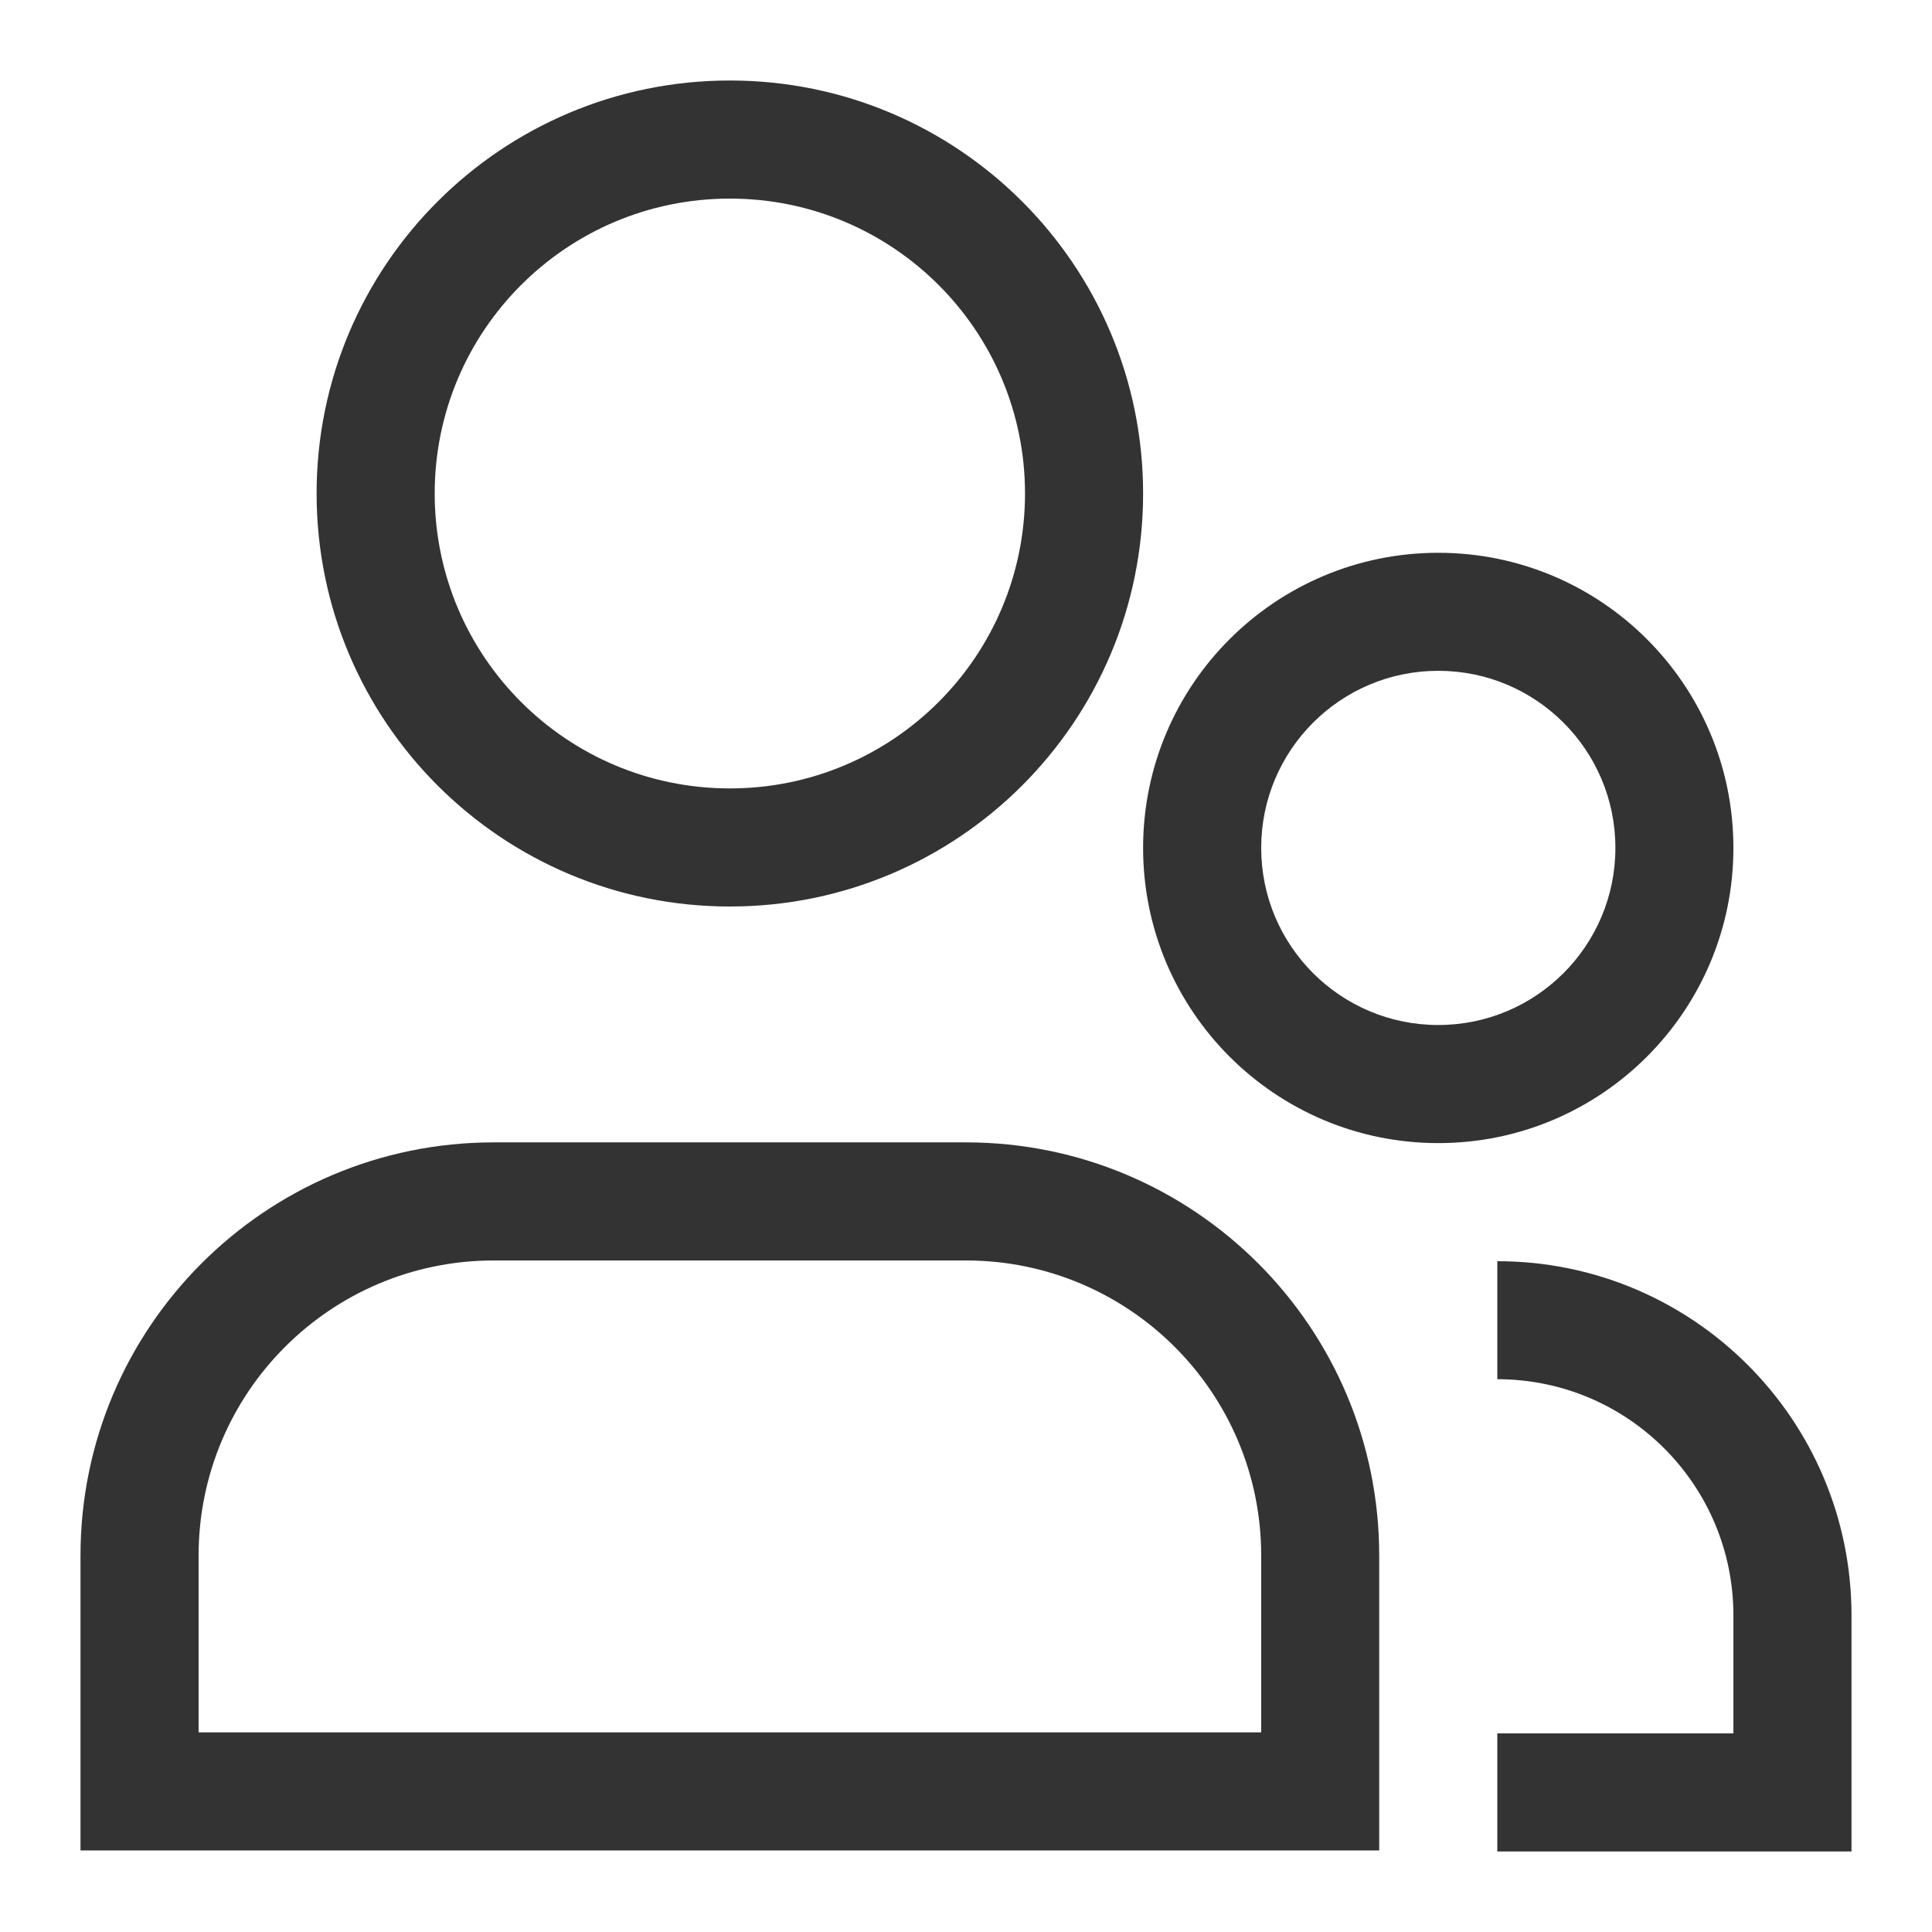 <svg width="24" height="24" viewBox="0 0 24 24" fill="none" xmlns="http://www.w3.org/2000/svg">
<path d="M16.4 22.253V22.987H17.133V22.253H16.4ZM1.733 22.253H1V22.987H1.733V22.253ZM22.267 22.267V23H23V22.267H22.267ZM12.733 6.13C12.733 8.154 11.092 9.794 9.067 9.794V11.261C11.902 11.261 14.2 8.965 14.2 6.13H12.733ZM9.067 9.794C7.041 9.794 5.4 8.154 5.4 6.13H3.933C3.933 8.965 6.232 11.261 9.067 11.261V9.794ZM5.4 6.13C5.4 4.107 7.041 2.467 9.067 2.467V1C6.232 1 3.933 3.296 3.933 6.13H5.4ZM9.067 2.467C11.092 2.467 12.733 4.107 12.733 6.13H14.2C14.2 3.296 11.902 1 9.067 1V2.467ZM16.4 21.52H1.733V22.987H16.4V21.52ZM2.467 22.253C2.467 22.251 2.467 22.249 2.467 22.247C2.467 22.245 2.467 22.243 2.467 22.241C2.467 22.239 2.467 22.237 2.467 22.235C2.467 22.233 2.467 22.231 2.467 22.229C2.467 22.227 2.467 22.225 2.467 22.223C2.467 22.221 2.467 22.219 2.467 22.217C2.467 22.215 2.467 22.213 2.467 22.211C2.467 22.209 2.467 22.206 2.467 22.204C2.467 22.202 2.467 22.201 2.467 22.198C2.467 22.196 2.467 22.194 2.467 22.192C2.467 22.19 2.467 22.188 2.467 22.186C2.467 22.184 2.467 22.182 2.467 22.18C2.467 22.178 2.467 22.176 2.467 22.174C2.467 22.172 2.467 22.17 2.467 22.168C2.467 22.166 2.467 22.164 2.467 22.162C2.467 22.16 2.467 22.158 2.467 22.156C2.467 22.154 2.467 22.152 2.467 22.15C2.467 22.148 2.467 22.146 2.467 22.144C2.467 22.142 2.467 22.14 2.467 22.138C2.467 22.136 2.467 22.134 2.467 22.131C2.467 22.13 2.467 22.128 2.467 22.125C2.467 22.123 2.467 22.121 2.467 22.119C2.467 22.117 2.467 22.115 2.467 22.113C2.467 22.111 2.467 22.109 2.467 22.107C2.467 22.105 2.467 22.103 2.467 22.101C2.467 22.099 2.467 22.097 2.467 22.095C2.467 22.093 2.467 22.091 2.467 22.089C2.467 22.087 2.467 22.085 2.467 22.083C2.467 22.081 2.467 22.079 2.467 22.077C2.467 22.075 2.467 22.073 2.467 22.071C2.467 22.069 2.467 22.067 2.467 22.065C2.467 22.063 2.467 22.061 2.467 22.059C2.467 22.057 2.467 22.055 2.467 22.052C2.467 22.05 2.467 22.049 2.467 22.047C2.467 22.044 2.467 22.042 2.467 22.041C2.467 22.038 2.467 22.036 2.467 22.034C2.467 22.032 2.467 22.03 2.467 22.028C2.467 22.026 2.467 22.024 2.467 22.022C2.467 22.02 2.467 22.018 2.467 22.016C2.467 22.014 2.467 22.012 2.467 22.01C2.467 22.008 2.467 22.006 2.467 22.004C2.467 22.002 2.467 22 2.467 21.998C2.467 21.996 2.467 21.994 2.467 21.992C2.467 21.99 2.467 21.988 2.467 21.986C2.467 21.984 2.467 21.982 2.467 21.98C2.467 21.978 2.467 21.976 2.467 21.974C2.467 21.972 2.467 21.97 2.467 21.968C2.467 21.966 2.467 21.964 2.467 21.962C2.467 21.96 2.467 21.958 2.467 21.956C2.467 21.954 2.467 21.952 2.467 21.95C2.467 21.948 2.467 21.946 2.467 21.944C2.467 21.942 2.467 21.94 2.467 21.938C2.467 21.936 2.467 21.934 2.467 21.931C2.467 21.93 2.467 21.928 2.467 21.925C2.467 21.924 2.467 21.922 2.467 21.919C2.467 21.918 2.467 21.915 2.467 21.913C2.467 21.911 2.467 21.909 2.467 21.907C2.467 21.905 2.467 21.903 2.467 21.901C2.467 21.899 2.467 21.897 2.467 21.895C2.467 21.893 2.467 21.891 2.467 21.889C2.467 21.887 2.467 21.885 2.467 21.883C2.467 21.881 2.467 21.879 2.467 21.877C2.467 21.875 2.467 21.873 2.467 21.871C2.467 21.869 2.467 21.867 2.467 21.865C2.467 21.863 2.467 21.861 2.467 21.859C2.467 21.857 2.467 21.855 2.467 21.853C2.467 21.851 2.467 21.849 2.467 21.847C2.467 21.845 2.467 21.843 2.467 21.841C2.467 21.839 2.467 21.837 2.467 21.835C2.467 21.833 2.467 21.831 2.467 21.829C2.467 21.827 2.467 21.825 2.467 21.823C2.467 21.821 2.467 21.819 2.467 21.817C2.467 21.815 2.467 21.813 2.467 21.811C2.467 21.809 2.467 21.807 2.467 21.805C2.467 21.803 2.467 21.801 2.467 21.799C2.467 21.797 2.467 21.795 2.467 21.793C2.467 21.791 2.467 21.789 2.467 21.787C2.467 21.785 2.467 21.783 2.467 21.781C2.467 21.779 2.467 21.777 2.467 21.775C2.467 21.773 2.467 21.771 2.467 21.769C2.467 21.767 2.467 21.765 2.467 21.763C2.467 21.761 2.467 21.759 2.467 21.757C2.467 21.755 2.467 21.753 2.467 21.751C2.467 21.749 2.467 21.747 2.467 21.745C2.467 21.743 2.467 21.741 2.467 21.739C2.467 21.737 2.467 21.735 2.467 21.733C2.467 21.731 2.467 21.729 2.467 21.727C2.467 21.725 2.467 21.723 2.467 21.721C2.467 21.719 2.467 21.717 2.467 21.715C2.467 21.713 2.467 21.711 2.467 21.709C2.467 21.707 2.467 21.705 2.467 21.703C2.467 21.701 2.467 21.699 2.467 21.697C2.467 21.695 2.467 21.693 2.467 21.691C2.467 21.689 2.467 21.687 2.467 21.685C2.467 21.683 2.467 21.681 2.467 21.679C2.467 21.677 2.467 21.675 2.467 21.673C2.467 21.671 2.467 21.669 2.467 21.667C2.467 21.665 2.467 21.663 2.467 21.661C2.467 21.659 2.467 21.657 2.467 21.655C2.467 21.653 2.467 21.651 2.467 21.649C2.467 21.647 2.467 21.645 2.467 21.643C2.467 21.641 2.467 21.639 2.467 21.637C2.467 21.635 2.467 21.633 2.467 21.631C2.467 21.629 2.467 21.627 2.467 21.625C2.467 21.623 2.467 21.621 2.467 21.619C2.467 21.617 2.467 21.615 2.467 21.613C2.467 21.611 2.467 21.61 2.467 21.607C2.467 21.605 2.467 21.603 2.467 21.601C2.467 21.599 2.467 21.597 2.467 21.596C2.467 21.593 2.467 21.592 2.467 21.59C2.467 21.588 2.467 21.585 2.467 21.584C2.467 21.582 2.467 21.579 2.467 21.578C2.467 21.576 2.467 21.574 2.467 21.572C2.467 21.57 2.467 21.568 2.467 21.566C2.467 21.564 2.467 21.562 2.467 21.56C2.467 21.558 2.467 21.556 2.467 21.554C2.467 21.552 2.467 21.55 2.467 21.548C2.467 21.546 2.467 21.544 2.467 21.542C2.467 21.54 2.467 21.538 2.467 21.536C2.467 21.534 2.467 21.532 2.467 21.53C2.467 21.528 2.467 21.526 2.467 21.524C2.467 21.522 2.467 21.52 2.467 21.518C2.467 21.516 2.467 21.514 2.467 21.512C2.467 21.51 2.467 21.508 2.467 21.506C2.467 21.504 2.467 21.502 2.467 21.5C2.467 21.498 2.467 21.496 2.467 21.494C2.467 21.492 2.467 21.49 2.467 21.488C2.467 21.486 2.467 21.484 2.467 21.482C2.467 21.48 2.467 21.479 2.467 21.476C2.467 21.474 2.467 21.473 2.467 21.471C2.467 21.468 2.467 21.467 2.467 21.465C2.467 21.463 2.467 21.461 2.467 21.459C2.467 21.457 2.467 21.455 2.467 21.453C2.467 21.451 2.467 21.449 2.467 21.447C2.467 21.445 2.467 21.443 2.467 21.441C2.467 21.439 2.467 21.437 2.467 21.435C2.467 21.433 2.467 21.431 2.467 21.429C2.467 21.427 2.467 21.425 2.467 21.423C2.467 21.421 2.467 21.419 2.467 21.417C2.467 21.415 2.467 21.413 2.467 21.411C2.467 21.409 2.467 21.407 2.467 21.405C2.467 21.403 2.467 21.401 2.467 21.399C2.467 21.398 2.467 21.395 2.467 21.394C2.467 21.392 2.467 21.39 2.467 21.387C2.467 21.386 2.467 21.384 2.467 21.382C2.467 21.38 2.467 21.378 2.467 21.376C2.467 21.374 2.467 21.372 2.467 21.37C2.467 21.368 2.467 21.366 2.467 21.364C2.467 21.362 2.467 21.36 2.467 21.358C2.467 21.356 2.467 21.354 2.467 21.352C2.467 21.35 2.467 21.348 2.467 21.346C2.467 21.344 2.467 21.342 2.467 21.34C2.467 21.338 2.467 21.336 2.467 21.334C2.467 21.332 2.467 21.331 2.467 21.328C2.467 21.326 2.467 21.325 2.467 21.323C2.467 21.321 2.467 21.319 2.467 21.317C2.467 21.315 2.467 21.313 2.467 21.311C2.467 21.309 2.467 21.307 2.467 21.305C2.467 21.303 2.467 21.301 2.467 21.299C2.467 21.297 2.467 21.295 2.467 21.293C2.467 21.291 2.467 21.289 2.467 21.287C2.467 21.285 2.467 21.283 2.467 21.281C2.467 21.279 2.467 21.277 2.467 21.276C2.467 21.273 2.467 21.271 2.467 21.27C2.467 21.268 2.467 21.266 2.467 21.264C2.467 21.262 2.467 21.26 2.467 21.258C2.467 21.256 2.467 21.254 2.467 21.252C2.467 21.25 2.467 21.248 2.467 21.246C2.467 21.244 2.467 21.242 2.467 21.24C2.467 21.238 2.467 21.236 2.467 21.234C2.467 21.232 2.467 21.23 2.467 21.228C2.467 21.227 2.467 21.224 2.467 21.223C2.467 21.221 2.467 21.219 2.467 21.217C2.467 21.215 2.467 21.213 2.467 21.211C2.467 21.209 2.467 21.207 2.467 21.205C2.467 21.203 2.467 21.201 2.467 21.199C2.467 21.197 2.467 21.195 2.467 21.193C2.467 21.191 2.467 21.189 2.467 21.187C2.467 21.185 2.467 21.183 2.467 21.181C2.467 21.18 2.467 21.177 2.467 21.176C2.467 21.174 2.467 21.172 2.467 21.17C2.467 21.168 2.467 21.166 2.467 21.164C2.467 21.162 2.467 21.16 2.467 21.158C2.467 21.156 2.467 21.154 2.467 21.152C2.467 21.15 2.467 21.148 2.467 21.146C2.467 21.144 2.467 21.142 2.467 21.14C2.467 21.139 2.467 21.137 2.467 21.134C2.467 21.133 2.467 21.131 2.467 21.129C2.467 21.127 2.467 21.125 2.467 21.123C2.467 21.121 2.467 21.119 2.467 21.117C2.467 21.115 2.467 21.113 2.467 21.111C2.467 21.109 2.467 21.107 2.467 21.105C2.467 21.104 2.467 21.101 2.467 21.099C2.467 21.098 2.467 21.096 2.467 21.094C2.467 21.092 2.467 21.09 2.467 21.088C2.467 21.086 2.467 21.084 2.467 21.082C2.467 21.08 2.467 21.078 2.467 21.076C2.467 21.074 2.467 21.072 2.467 21.07C2.467 21.068 2.467 21.067 2.467 21.064C2.467 21.062 2.467 21.061 2.467 21.059C2.467 21.057 2.467 21.055 2.467 21.053C2.467 21.051 2.467 21.049 2.467 21.047C2.467 21.045 2.467 21.043 2.467 21.041C2.467 21.039 2.467 21.037 2.467 21.035C2.467 21.033 2.467 21.031 2.467 21.029C2.467 21.028 2.467 21.026 2.467 21.024C2.467 21.022 2.467 21.02 2.467 21.018C2.467 21.016 2.467 21.014 2.467 21.012C2.467 21.01 2.467 21.008 2.467 21.006C2.467 21.004 2.467 21.002 2.467 21C2.467 20.998 2.467 20.997 2.467 20.995C2.467 20.993 2.467 20.991 2.467 20.989C2.467 20.987 2.467 20.985 2.467 20.983C2.467 20.981 2.467 20.979 2.467 20.977C2.467 20.975 2.467 20.973 2.467 20.971C2.467 20.969 2.467 20.968 2.467 20.966C2.467 20.964 2.467 20.962 2.467 20.96C2.467 20.958 2.467 20.956 2.467 20.954C2.467 20.952 2.467 20.95 2.467 20.948C2.467 20.946 2.467 20.944 2.467 20.942C2.467 20.94 2.467 20.939 2.467 20.936C2.467 20.935 2.467 20.933 2.467 20.931C2.467 20.929 2.467 20.927 2.467 20.925C2.467 20.923 2.467 20.921 2.467 20.919C2.467 20.917 2.467 20.915 2.467 20.913C2.467 20.912 2.467 20.91 2.467 20.907C2.467 20.906 2.467 20.904 2.467 20.902C2.467 20.9 2.467 20.898 2.467 20.896C2.467 20.894 2.467 20.892 2.467 20.89C2.467 20.888 2.467 20.886 2.467 20.884C2.467 20.882 2.467 20.881 2.467 20.879C2.467 20.877 2.467 20.875 2.467 20.873C2.467 20.871 2.467 20.869 2.467 20.867C2.467 20.865 2.467 20.863 2.467 20.861C2.467 20.859 2.467 20.858 2.467 20.855C2.467 20.854 2.467 20.852 2.467 20.85C2.467 20.848 2.467 20.846 2.467 20.844C2.467 20.842 2.467 20.84 2.467 20.838C2.467 20.836 2.467 20.834 2.467 20.832C2.467 20.831 2.467 20.829 2.467 20.827C2.467 20.825 2.467 20.823 2.467 20.821C2.467 20.819 2.467 20.817 2.467 20.815C2.467 20.813 2.467 20.811 2.467 20.809C2.467 20.808 2.467 20.806 2.467 20.803C2.467 20.802 2.467 20.8 2.467 20.798C2.467 20.796 2.467 20.794 2.467 20.792C2.467 20.79 2.467 20.788 2.467 20.786C2.467 20.785 2.467 20.782 2.467 20.78C2.467 20.779 2.467 20.777 2.467 20.775C2.467 20.773 2.467 20.771 2.467 20.769C2.467 20.767 2.467 20.765 2.467 20.763C2.467 20.761 2.467 20.759 2.467 20.758C2.467 20.756 2.467 20.754 2.467 20.752C2.467 20.75 2.467 20.748 2.467 20.746C2.467 20.744 2.467 20.742 2.467 20.74C2.467 20.738 2.467 20.736 2.467 20.735C2.467 20.733 2.467 20.731 2.467 20.729C2.467 20.727 2.467 20.725 2.467 20.723C2.467 20.721 2.467 20.719 2.467 20.717C2.467 20.715 2.467 20.713 2.467 20.712C2.467 20.71 2.467 20.708 2.467 20.706C2.467 20.704 2.467 20.702 2.467 20.7C2.467 20.698 2.467 20.696 2.467 20.694C2.467 20.692 2.467 20.691 2.467 20.689C2.467 20.687 2.467 20.685 2.467 20.683C2.467 20.681 2.467 20.679 2.467 20.677C2.467 20.675 2.467 20.673 2.467 20.672C2.467 20.67 2.467 20.668 2.467 20.666C2.467 20.664 2.467 20.662 2.467 20.66C2.467 20.658 2.467 20.656 2.467 20.654C2.467 20.652 2.467 20.651 2.467 20.649C2.467 20.647 2.467 20.645 2.467 20.643C2.467 20.641 2.467 20.639 2.467 20.637C2.467 20.635 2.467 20.633 2.467 20.631C2.467 20.63 2.467 20.628 2.467 20.626C2.467 20.624 2.467 20.622 2.467 20.62C2.467 20.618 2.467 20.616 2.467 20.614C2.467 20.612 2.467 20.61 2.467 20.609C2.467 20.607 2.467 20.605 2.467 20.603C2.467 20.601 2.467 20.599 2.467 20.597C2.467 20.595 2.467 20.593 2.467 20.592C2.467 20.59 2.467 20.588 2.467 20.586C2.467 20.584 2.467 20.582 2.467 20.58C2.467 20.578 2.467 20.576 2.467 20.574C2.467 20.573 2.467 20.571 2.467 20.569C2.467 20.567 2.467 20.565 2.467 20.563C2.467 20.561 2.467 20.559 2.467 20.557C2.467 20.555 2.467 20.554 2.467 20.552C2.467 20.55 2.467 20.548 2.467 20.546C2.467 20.544 2.467 20.542 2.467 20.54C2.467 20.538 2.467 20.536 2.467 20.535C2.467 20.533 2.467 20.531 2.467 20.529C2.467 20.527 2.467 20.525 2.467 20.523C2.467 20.521 2.467 20.519 2.467 20.517C2.467 20.516 2.467 20.514 2.467 20.512C2.467 20.51 2.467 20.508 2.467 20.506C2.467 20.504 2.467 20.502 2.467 20.5C2.467 20.499 2.467 20.497 2.467 20.495C2.467 20.493 2.467 20.491 2.467 20.489C2.467 20.487 2.467 20.485 2.467 20.483C2.467 20.482 2.467 20.48 2.467 20.478C2.467 20.476 2.467 20.474 2.467 20.472C2.467 20.47 2.467 20.468 2.467 20.466C2.467 20.465 2.467 20.463 2.467 20.461C2.467 20.459 2.467 20.457 2.467 20.455C2.467 20.453 2.467 20.451 2.467 20.45C2.467 20.448 2.467 20.446 2.467 20.444C2.467 20.442 2.467 20.44 2.467 20.438C2.467 20.436 2.467 20.434 2.467 20.433C2.467 20.431 2.467 20.429 2.467 20.427C2.467 20.425 2.467 20.423 2.467 20.421C2.467 20.419 2.467 20.418 2.467 20.416C2.467 20.414 2.467 20.412 2.467 20.41C2.467 20.408 2.467 20.406 2.467 20.404C2.467 20.402 2.467 20.401 2.467 20.399C2.467 20.397 2.467 20.395 2.467 20.393C2.467 20.391 2.467 20.389 2.467 20.387C2.467 20.386 2.467 20.384 2.467 20.382C2.467 20.38 2.467 20.378 2.467 20.376C2.467 20.374 2.467 20.372 2.467 20.371C2.467 20.369 2.467 20.367 2.467 20.365C2.467 20.363 2.467 20.361 2.467 20.359C2.467 20.357 2.467 20.355 2.467 20.354C2.467 20.352 2.467 20.35 2.467 20.348C2.467 20.346 2.467 20.344 2.467 20.342C2.467 20.34 2.467 20.339 2.467 20.337C2.467 20.335 2.467 20.333 2.467 20.331C2.467 20.329 2.467 20.327 2.467 20.326C2.467 20.324 2.467 20.322 2.467 20.32C2.467 20.318 2.467 20.316 2.467 20.314C2.467 20.312 2.467 20.311 2.467 20.309C2.467 20.307 2.467 20.305 2.467 20.303C2.467 20.301 2.467 20.299 2.467 20.297C2.467 20.296 2.467 20.294 2.467 20.292C2.467 20.29 2.467 20.288 2.467 20.286C2.467 20.284 2.467 20.283 2.467 20.281C2.467 20.279 2.467 20.277 2.467 20.275C2.467 20.273 2.467 20.271 2.467 20.269C2.467 20.268 2.467 20.266 2.467 20.264C2.467 20.262 2.467 20.26 2.467 20.258C2.467 20.256 2.467 20.255 2.467 20.253C2.467 20.251 2.467 20.249 2.467 20.247C2.467 20.245 2.467 20.243 2.467 20.241C2.467 20.24 2.467 20.238 2.467 20.236C2.467 20.234 2.467 20.232 2.467 20.23C2.467 20.228 2.467 20.227 2.467 20.225C2.467 20.223 2.467 20.221 2.467 20.219C2.467 20.217 2.467 20.215 2.467 20.213C2.467 20.212 2.467 20.21 2.467 20.208C2.467 20.206 2.467 20.204 2.467 20.202C2.467 20.2 2.467 20.199 2.467 20.197C2.467 20.195 2.467 20.193 2.467 20.191C2.467 20.189 2.467 20.188 2.467 20.186C2.467 20.184 2.467 20.182 2.467 20.18C2.467 20.178 2.467 20.176 2.467 20.174C2.467 20.173 2.467 20.171 2.467 20.169C2.467 20.167 2.467 20.165 2.467 20.163C2.467 20.161 2.467 20.16 2.467 20.158C2.467 20.156 2.467 20.154 2.467 20.152C2.467 20.15 2.467 20.148 2.467 20.147C2.467 20.145 2.467 20.143 2.467 20.141C2.467 20.139 2.467 20.137 2.467 20.136C2.467 20.134 2.467 20.132 2.467 20.13C2.467 20.128 2.467 20.126 2.467 20.125C2.467 20.122 2.467 20.121 2.467 20.119C2.467 20.117 2.467 20.115 2.467 20.113C2.467 20.111 2.467 20.11 2.467 20.108C2.467 20.106 2.467 20.104 2.467 20.102C2.467 20.1 2.467 20.099 2.467 20.097C2.467 20.095 2.467 20.093 2.467 20.091C2.467 20.089 2.467 20.087 2.467 20.086C2.467 20.084 2.467 20.082 2.467 20.08C2.467 20.078 2.467 20.076 2.467 20.075C2.467 20.073 2.467 20.071 2.467 20.069C2.467 20.067 2.467 20.065 2.467 20.063C2.467 20.062 2.467 20.06 2.467 20.058C2.467 20.056 2.467 20.054 2.467 20.052C2.467 20.05 2.467 20.049 2.467 20.047C2.467 20.045 2.467 20.043 2.467 20.041C2.467 20.04 2.467 20.038 2.467 20.036C2.467 20.034 2.467 20.032 2.467 20.03C2.467 20.028 2.467 20.027 2.467 20.025C2.467 20.023 2.467 20.021 2.467 20.019C2.467 20.017 2.467 20.016 2.467 20.014C2.467 20.012 2.467 20.01 2.467 20.008C2.467 20.006 2.467 20.005 2.467 20.003C2.467 20.001 2.467 19.999 2.467 19.997C2.467 19.995 2.467 19.994 2.467 19.992C2.467 19.99 2.467 19.988 2.467 19.986C2.467 19.984 2.467 19.983 2.467 19.981C2.467 19.979 2.467 19.977 2.467 19.975C2.467 19.973 2.467 19.971 2.467 19.97C2.467 19.968 2.467 19.966 2.467 19.964C2.467 19.962 2.467 19.96 2.467 19.959C2.467 19.957 2.467 19.955 2.467 19.953C2.467 19.951 2.467 19.95 2.467 19.948C2.467 19.946 2.467 19.944 2.467 19.942C2.467 19.94 2.467 19.939 2.467 19.937C2.467 19.935 2.467 19.933 2.467 19.931C2.467 19.929 2.467 19.928 2.467 19.926C2.467 19.924 2.467 19.922 2.467 19.92C2.467 19.918 2.467 19.917 2.467 19.915C2.467 19.913 2.467 19.911 2.467 19.909C2.467 19.907 2.467 19.906 2.467 19.904C2.467 19.902 2.467 19.9 2.467 19.898C2.467 19.896 2.467 19.895 2.467 19.893C2.467 19.891 2.467 19.889 2.467 19.887C2.467 19.886 2.467 19.884 2.467 19.882C2.467 19.88 2.467 19.878 2.467 19.876C2.467 19.875 2.467 19.873 2.467 19.871C2.467 19.869 2.467 19.867 2.467 19.866C2.467 19.864 2.467 19.862 2.467 19.86C2.467 19.858 2.467 19.857 2.467 19.855C2.467 19.853 2.467 19.851 2.467 19.849C2.467 19.847 2.467 19.846 2.467 19.844C2.467 19.842 2.467 19.84 2.467 19.838C2.467 19.836 2.467 19.835 2.467 19.833C2.467 19.831 2.467 19.829 2.467 19.827C2.467 19.826 2.467 19.824 2.467 19.822C2.467 19.82 2.467 19.818 2.467 19.817C2.467 19.815 2.467 19.813 2.467 19.811C2.467 19.809 2.467 19.807 2.467 19.806C2.467 19.804 2.467 19.802 2.467 19.8C2.467 19.798 2.467 19.797 2.467 19.795C2.467 19.793 2.467 19.791 2.467 19.789C2.467 19.787 2.467 19.786 2.467 19.784C2.467 19.782 2.467 19.78 2.467 19.778C2.467 19.777 2.467 19.775 2.467 19.773C2.467 19.771 2.467 19.769 2.467 19.767C2.467 19.766 2.467 19.764 2.467 19.762C2.467 19.76 2.467 19.759 2.467 19.757C2.467 19.755 2.467 19.753 2.467 19.751C2.467 19.749 2.467 19.748 2.467 19.746C2.467 19.744 2.467 19.742 2.467 19.74C2.467 19.739 2.467 19.737 2.467 19.735C2.467 19.733 2.467 19.731 2.467 19.73C2.467 19.728 2.467 19.726 2.467 19.724C2.467 19.722 2.467 19.721 2.467 19.719C2.467 19.717 2.467 19.715 2.467 19.713C2.467 19.712 2.467 19.71 2.467 19.708C2.467 19.706 2.467 19.704 2.467 19.703C2.467 19.701 2.467 19.699 2.467 19.697C2.467 19.695 2.467 19.694 2.467 19.692C2.467 19.69 2.467 19.688 2.467 19.686C2.467 19.684 2.467 19.683 2.467 19.681C2.467 19.679 2.467 19.677 2.467 19.675C2.467 19.674 2.467 19.672 2.467 19.67C2.467 19.668 2.467 19.667 2.467 19.665C2.467 19.663 2.467 19.661 2.467 19.659C2.467 19.658 2.467 19.656 2.467 19.654C2.467 19.652 2.467 19.65 2.467 19.648C2.467 19.647 2.467 19.645 2.467 19.643C2.467 19.641 2.467 19.64 2.467 19.638C2.467 19.636 2.467 19.634 2.467 19.632C2.467 19.631 2.467 19.629 2.467 19.627C2.467 19.625 2.467 19.623 2.467 19.622C2.467 19.62 2.467 19.618 2.467 19.616C2.467 19.614 2.467 19.613 2.467 19.611C2.467 19.609 2.467 19.607 2.467 19.605C2.467 19.604 2.467 19.602 2.467 19.6C2.467 19.598 2.467 19.597 2.467 19.595C2.467 19.593 2.467 19.591 2.467 19.589C2.467 19.588 2.467 19.586 2.467 19.584C2.467 19.582 2.467 19.581 2.467 19.579C2.467 19.577 2.467 19.575 2.467 19.573C2.467 19.572 2.467 19.57 2.467 19.568C2.467 19.566 2.467 19.564 2.467 19.563C2.467 19.561 2.467 19.559 2.467 19.557C2.467 19.555 2.467 19.554 2.467 19.552C2.467 19.55 2.467 19.549 2.467 19.547C2.467 19.545 2.467 19.543 2.467 19.541C2.467 19.54 2.467 19.538 2.467 19.536C2.467 19.534 2.467 19.532 2.467 19.531C2.467 19.529 2.467 19.527 2.467 19.525C2.467 19.524 2.467 19.522 2.467 19.52C2.467 19.518 2.467 19.516 2.467 19.515C2.467 19.513 2.467 19.511 2.467 19.509C2.467 19.508 2.467 19.506 2.467 19.504C2.467 19.502 2.467 19.5 2.467 19.499C2.467 19.497 2.467 19.495 2.467 19.493C2.467 19.492 2.467 19.49 2.467 19.488C2.467 19.486 2.467 19.484 2.467 19.483C2.467 19.481 2.467 19.479 2.467 19.477C2.467 19.476 2.467 19.474 2.467 19.472C2.467 19.47 2.467 19.468 2.467 19.467C2.467 19.465 2.467 19.463 2.467 19.461C2.467 19.46 2.467 19.458 2.467 19.456C2.467 19.454 2.467 19.453 2.467 19.451C2.467 19.449 2.467 19.447 2.467 19.445C2.467 19.444 2.467 19.442 2.467 19.44C2.467 19.438 2.467 19.437 2.467 19.435C2.467 19.433 2.467 19.431 2.467 19.43C2.467 19.428 2.467 19.426 2.467 19.424C2.467 19.422 2.467 19.421 2.467 19.419C2.467 19.417 2.467 19.416 2.467 19.414C2.467 19.412 2.467 19.41 2.467 19.408C2.467 19.407 2.467 19.405 2.467 19.403C2.467 19.401 2.467 19.4 2.467 19.398C2.467 19.396 2.467 19.394 2.467 19.392C2.467 19.391 2.467 19.389 2.467 19.387C2.467 19.385 2.467 19.384 2.467 19.382C2.467 19.38 2.467 19.378 2.467 19.377C2.467 19.375 2.467 19.373 2.467 19.371C2.467 19.37 2.467 19.368 2.467 19.366C2.467 19.364 2.467 19.363 2.467 19.361C2.467 19.359 2.467 19.357 2.467 19.356C2.467 19.354 2.467 19.352 2.467 19.35C2.467 19.349 2.467 19.347 2.467 19.345C2.467 19.343 2.467 19.341 2.467 19.34C2.467 19.338 2.467 19.336 2.467 19.334C2.467 19.333 2.467 19.331 2.467 19.329C2.467 19.328 2.467 19.326 2.467 19.324H1C1 19.326 1 19.328 1 19.329C1 19.331 1 19.333 1 19.334C1 19.336 1 19.338 1 19.34C1 19.341 1 19.343 1 19.345C1 19.347 1 19.349 1 19.35C1 19.352 1 19.354 1 19.356C1 19.357 1 19.359 1 19.361C1 19.363 1 19.364 1 19.366C1 19.368 1 19.37 1 19.371C1 19.373 1 19.375 1 19.377C1 19.378 1 19.38 1 19.382C1 19.384 1 19.385 1 19.387C1 19.389 1 19.391 1 19.392C1 19.394 1 19.396 1 19.398C1 19.4 1 19.401 1 19.403C1 19.405 1 19.407 1 19.408C1 19.41 1 19.412 1 19.414C1 19.416 1 19.417 1 19.419C1 19.421 1 19.422 1 19.424C1 19.426 1 19.428 1 19.43C1 19.431 1 19.433 1 19.435C1 19.437 1 19.438 1 19.44C1 19.442 1 19.444 1 19.445C1 19.447 1 19.449 1 19.451C1 19.453 1 19.454 1 19.456C1 19.458 1 19.46 1 19.461C1 19.463 1 19.465 1 19.467C1 19.468 1 19.47 1 19.472C1 19.474 1 19.476 1 19.477C1 19.479 1 19.481 1 19.483C1 19.484 1 19.486 1 19.488C1 19.49 1 19.492 1 19.493C1 19.495 1 19.497 1 19.499C1 19.5 1 19.502 1 19.504C1 19.506 1 19.508 1 19.509C1 19.511 1 19.513 1 19.515C1 19.516 1 19.518 1 19.52C1 19.522 1 19.524 1 19.525C1 19.527 1 19.529 1 19.531C1 19.532 1 19.534 1 19.536C1 19.538 1 19.54 1 19.541C1 19.543 1 19.545 1 19.547C1 19.549 1 19.55 1 19.552C1 19.554 1 19.555 1 19.557C1 19.559 1 19.561 1 19.563C1 19.564 1 19.566 1 19.568C1 19.57 1 19.572 1 19.573C1 19.575 1 19.577 1 19.579C1 19.581 1 19.582 1 19.584C1 19.586 1 19.588 1 19.589C1 19.591 1 19.593 1 19.595C1 19.597 1 19.598 1 19.6C1 19.602 1 19.604 1 19.605C1 19.607 1 19.609 1 19.611C1 19.613 1 19.614 1 19.616C1 19.618 1 19.62 1 19.622C1 19.623 1 19.625 1 19.627C1 19.629 1 19.631 1 19.632C1 19.634 1 19.636 1 19.638C1 19.64 1 19.641 1 19.643C1 19.645 1 19.647 1 19.648C1 19.65 1 19.652 1 19.654C1 19.656 1 19.658 1 19.659C1 19.661 1 19.663 1 19.665C1 19.667 1 19.668 1 19.67C1 19.672 1 19.674 1 19.675C1 19.677 1 19.679 1 19.681C1 19.683 1 19.684 1 19.686C1 19.688 1 19.69 1 19.692C1 19.694 1 19.695 1 19.697C1 19.699 1 19.701 1 19.703C1 19.704 1 19.706 1 19.708C1 19.71 1 19.712 1 19.713C1 19.715 1 19.717 1 19.719C1 19.721 1 19.722 1 19.724C1 19.726 1 19.728 1 19.73C1 19.731 1 19.733 1 19.735C1 19.737 1 19.739 1 19.74C1 19.742 1 19.744 1 19.746C1 19.748 1 19.749 1 19.751C1 19.753 1 19.755 1 19.757C1 19.759 1 19.76 1 19.762C1 19.764 1 19.766 1 19.767C1 19.769 1 19.771 1 19.773C1 19.775 1 19.777 1 19.778C1 19.78 1 19.782 1 19.784C1 19.786 1 19.787 1 19.789C1 19.791 1 19.793 1 19.795C1 19.797 1 19.798 1 19.8C1 19.802 1 19.804 1 19.806C1 19.807 1 19.809 1 19.811C1 19.813 1 19.815 1 19.817C1 19.818 1 19.82 1 19.822C1 19.824 1 19.826 1 19.827C1 19.829 1 19.831 1 19.833C1 19.835 1 19.836 1 19.838C1 19.84 1 19.842 1 19.844C1 19.846 1 19.847 1 19.849C1 19.851 1 19.853 1 19.855C1 19.857 1 19.858 1 19.86C1 19.862 1 19.864 1 19.866C1 19.867 1 19.869 1 19.871C1 19.873 1 19.875 1 19.876C1 19.878 1 19.88 1 19.882C1 19.884 1 19.886 1 19.887C1 19.889 1 19.891 1 19.893C1 19.895 1 19.896 1 19.898C1 19.9 1 19.902 1 19.904C1 19.906 1 19.907 1 19.909C1 19.911 1 19.913 1 19.915C1 19.917 1 19.918 1 19.92C1 19.922 1 19.924 1 19.926C1 19.928 1 19.929 1 19.931C1 19.933 1 19.935 1 19.937C1 19.939 1 19.94 1 19.942C1 19.944 1 19.946 1 19.948C1 19.95 1 19.951 1 19.953C1 19.955 1 19.957 1 19.959C1 19.96 1 19.962 1 19.964C1 19.966 1 19.968 1 19.97C1 19.971 1 19.973 1 19.975C1 19.977 1 19.979 1 19.981C1 19.983 1 19.984 1 19.986C1 19.988 1 19.99 1 19.992C1 19.994 1 19.995 1 19.997C1 19.999 1 20.001 1 20.003C1 20.005 1 20.006 1 20.008C1 20.01 1 20.012 1 20.014C1 20.016 1 20.017 1 20.019C1 20.021 1 20.023 1 20.025C1 20.027 1 20.028 1 20.03C1 20.032 1 20.034 1 20.036C1 20.038 1 20.04 1 20.041C1 20.043 1 20.045 1 20.047C1 20.049 1 20.05 1 20.052C1 20.054 1 20.056 1 20.058C1 20.06 1 20.062 1 20.063C1 20.065 1 20.067 1 20.069C1 20.071 1 20.073 1 20.075C1 20.076 1 20.078 1 20.08C1 20.082 1 20.084 1 20.086C1 20.087 1 20.089 1 20.091C1 20.093 1 20.095 1 20.097C1 20.099 1 20.1 1 20.102C1 20.104 1 20.106 1 20.108C1 20.11 1 20.111 1 20.113C1 20.115 1 20.117 1 20.119C1 20.121 1 20.122 1 20.125C1 20.126 1 20.128 1 20.13C1 20.132 1 20.134 1 20.136C1 20.137 1 20.139 1 20.141C1 20.143 1 20.145 1 20.147C1 20.148 1 20.15 1 20.152C1 20.154 1 20.156 1 20.158C1 20.16 1 20.161 1 20.163C1 20.165 1 20.167 1 20.169C1 20.171 1 20.173 1 20.174C1 20.176 1 20.178 1 20.18C1 20.182 1 20.184 1 20.186C1 20.188 1 20.189 1 20.191C1 20.193 1 20.195 1 20.197C1 20.199 1 20.2 1 20.202C1 20.204 1 20.206 1 20.208C1 20.21 1 20.212 1 20.213C1 20.215 1 20.217 1 20.219C1 20.221 1 20.223 1 20.225C1 20.227 1 20.228 1 20.23C1 20.232 1 20.234 1 20.236C1 20.238 1 20.24 1 20.241C1 20.243 1 20.245 1 20.247C1 20.249 1 20.251 1 20.253C1 20.255 1 20.256 1 20.258C1 20.26 1 20.262 1 20.264C1 20.266 1 20.268 1 20.269C1 20.271 1 20.273 1 20.275C1 20.277 1 20.279 1 20.281C1 20.283 1 20.284 1 20.286C1 20.288 1 20.29 1 20.292C1 20.294 1 20.296 1 20.297C1 20.299 1 20.301 1 20.303C1 20.305 1 20.307 1 20.309C1 20.311 1 20.312 1 20.314C1 20.316 1 20.318 1 20.32C1 20.322 1 20.324 1 20.326C1 20.327 1 20.329 1 20.331C1 20.333 1 20.335 1 20.337C1 20.339 1 20.34 1 20.342C1 20.344 1 20.346 1 20.348C1 20.35 1 20.352 1 20.354C1 20.355 1 20.357 1 20.359C1 20.361 1 20.363 1 20.365C1 20.367 1 20.369 1 20.371C1 20.372 1 20.374 1 20.376C1 20.378 1 20.38 1 20.382C1 20.384 1 20.386 1 20.387C1 20.389 1 20.391 1 20.393C1 20.395 1 20.397 1 20.399C1 20.401 1 20.402 1 20.404C1 20.406 1 20.408 1 20.41C1 20.412 1 20.414 1 20.416C1 20.418 1 20.419 1 20.421C1 20.423 1 20.425 1 20.427C1 20.429 1 20.431 1 20.433C1 20.434 1 20.436 1 20.438C1 20.44 1 20.442 1 20.444C1 20.446 1 20.448 1 20.45C1 20.451 1 20.453 1 20.455C1 20.457 1 20.459 1 20.461C1 20.463 1 20.465 1 20.466C1 20.468 1 20.47 1 20.472C1 20.474 1 20.476 1 20.478C1 20.48 1 20.482 1 20.483C1 20.485 1 20.487 1 20.489C1 20.491 1 20.493 1 20.495C1 20.497 1 20.499 1 20.5C1 20.502 1 20.504 1 20.506C1 20.508 1 20.51 1 20.512C1 20.514 1 20.516 1 20.517C1 20.519 1 20.521 1 20.523C1 20.525 1 20.527 1 20.529C1 20.531 1 20.533 1 20.535C1 20.536 1 20.538 1 20.54C1 20.542 1 20.544 1 20.546C1 20.548 1 20.55 1 20.552C1 20.554 1 20.555 1 20.557C1 20.559 1 20.561 1 20.563C1 20.565 1 20.567 1 20.569C1 20.571 1 20.573 1 20.574C1 20.576 1 20.578 1 20.58C1 20.582 1 20.584 1 20.586C1 20.588 1 20.59 1 20.592C1 20.593 1 20.595 1 20.597C1 20.599 1 20.601 1 20.603C1 20.605 1 20.607 1 20.609C1 20.61 1 20.612 1 20.614C1 20.616 1 20.618 1 20.62C1 20.622 1 20.624 1 20.626C1 20.628 1 20.63 1 20.631C1 20.633 1 20.635 1 20.637C1 20.639 1 20.641 1 20.643C1 20.645 1 20.647 1 20.649C1 20.651 1 20.652 1 20.654C1 20.656 1 20.658 1 20.66C1 20.662 1 20.664 1 20.666C1 20.668 1 20.67 1 20.672C1 20.673 1 20.675 1 20.677C1 20.679 1 20.681 1 20.683C1 20.685 1 20.687 1 20.689C1 20.691 1 20.692 1 20.694C1 20.696 1 20.698 1 20.7C1 20.702 1 20.704 1 20.706C1 20.708 1 20.71 1 20.712C1 20.713 1 20.715 1 20.717C1 20.719 1 20.721 1 20.723C1 20.725 1 20.727 1 20.729C1 20.731 1 20.733 1 20.735C1 20.736 1 20.738 1 20.74C1 20.742 1 20.744 1 20.746C1 20.748 1 20.75 1 20.752C1 20.754 1 20.756 1 20.758C1 20.759 1 20.761 1 20.763C1 20.765 1 20.767 1 20.769C1 20.771 1 20.773 1 20.775C1 20.777 1 20.779 1 20.78C1 20.782 1 20.785 1 20.786C1 20.788 1 20.79 1 20.792C1 20.794 1 20.796 1 20.798C1 20.8 1 20.802 1 20.803C1 20.806 1 20.808 1 20.809C1 20.811 1 20.813 1 20.815C1 20.817 1 20.819 1 20.821C1 20.823 1 20.825 1 20.827C1 20.829 1 20.831 1 20.832C1 20.834 1 20.836 1 20.838C1 20.84 1 20.842 1 20.844C1 20.846 1 20.848 1 20.85C1 20.852 1 20.854 1 20.855C1 20.858 1 20.859 1 20.861C1 20.863 1 20.865 1 20.867C1 20.869 1 20.871 1 20.873C1 20.875 1 20.877 1 20.879C1 20.881 1 20.882 1 20.884C1 20.886 1 20.888 1 20.89C1 20.892 1 20.894 1 20.896C1 20.898 1 20.9 1 20.902C1 20.904 1 20.906 1 20.907C1 20.91 1 20.912 1 20.913C1 20.915 1 20.917 1 20.919C1 20.921 1 20.923 1 20.925C1 20.927 1 20.929 1 20.931C1 20.933 1 20.935 1 20.936C1 20.939 1 20.94 1 20.942C1 20.944 1 20.946 1 20.948C1 20.95 1 20.952 1 20.954C1 20.956 1 20.958 1 20.96C1 20.962 1 20.964 1 20.966C1 20.968 1 20.969 1 20.971C1 20.973 1 20.975 1 20.977C1 20.979 1 20.981 1 20.983C1 20.985 1 20.987 1 20.989C1 20.991 1 20.993 1 20.995C1 20.997 1 20.998 1 21C1 21.002 1 21.004 1 21.006C1 21.008 1 21.01 1 21.012C1 21.014 1 21.016 1 21.018C1 21.02 1 21.022 1 21.024C1 21.026 1 21.028 1 21.029C1 21.031 1 21.033 1 21.035C1 21.037 1 21.039 1 21.041C1 21.043 1 21.045 1 21.047C1 21.049 1 21.051 1 21.053C1 21.055 1 21.057 1 21.059C1 21.061 1 21.062 1 21.064C1 21.067 1 21.068 1 21.07C1 21.072 1 21.074 1 21.076C1 21.078 1 21.08 1 21.082C1 21.084 1 21.086 1 21.088C1 21.09 1 21.092 1 21.094C1 21.096 1 21.098 1 21.099C1 21.101 1 21.104 1 21.105C1 21.107 1 21.109 1 21.111C1 21.113 1 21.115 1 21.117C1 21.119 1 21.121 1 21.123C1 21.125 1 21.127 1 21.129C1 21.131 1 21.133 1 21.134C1 21.137 1 21.139 1 21.14C1 21.142 1 21.144 1 21.146C1 21.148 1 21.15 1 21.152C1 21.154 1 21.156 1 21.158C1 21.16 1 21.162 1 21.164C1 21.166 1 21.168 1 21.17C1 21.172 1 21.174 1 21.176C1 21.177 1 21.18 1 21.181C1 21.183 1 21.185 1 21.187C1 21.189 1 21.191 1 21.193C1 21.195 1 21.197 1 21.199C1 21.201 1 21.203 1 21.205C1 21.207 1 21.209 1 21.211C1 21.213 1 21.215 1 21.217C1 21.219 1 21.221 1 21.223C1 21.224 1 21.227 1 21.228C1 21.23 1 21.232 1 21.234C1 21.236 1 21.238 1 21.24C1 21.242 1 21.244 1 21.246C1 21.248 1 21.25 1 21.252C1 21.254 1 21.256 1 21.258C1 21.26 1 21.262 1 21.264C1 21.266 1 21.268 1 21.27C1 21.271 1 21.273 1 21.276C1 21.277 1 21.279 1 21.281C1 21.283 1 21.285 1 21.287C1 21.289 1 21.291 1 21.293C1 21.295 1 21.297 1 21.299C1 21.301 1 21.303 1 21.305C1 21.307 1 21.309 1 21.311C1 21.313 1 21.315 1 21.317C1 21.319 1 21.321 1 21.323C1 21.325 1 21.326 1 21.328C1 21.331 1 21.332 1 21.334C1 21.336 1 21.338 1 21.34C1 21.342 1 21.344 1 21.346C1 21.348 1 21.35 1 21.352C1 21.354 1 21.356 1 21.358C1 21.36 1 21.362 1 21.364C1 21.366 1 21.368 1 21.37C1 21.372 1 21.374 1 21.376C1 21.378 1 21.38 1 21.382C1 21.384 1 21.386 1 21.387C1 21.39 1 21.392 1 21.394C1 21.395 1 21.398 1 21.399C1 21.401 1 21.403 1 21.405C1 21.407 1 21.409 1 21.411C1 21.413 1 21.415 1 21.417C1 21.419 1 21.421 1 21.423C1 21.425 1 21.427 1 21.429C1 21.431 1 21.433 1 21.435C1 21.437 1 21.439 1 21.441C1 21.443 1 21.445 1 21.447C1 21.449 1 21.451 1 21.453C1 21.455 1 21.457 1 21.459C1 21.461 1 21.463 1 21.465C1 21.467 1 21.468 1 21.471C1 21.473 1 21.474 1 21.476C1 21.479 1 21.48 1 21.482C1 21.484 1 21.486 1 21.488C1 21.49 1 21.492 1 21.494C1 21.496 1 21.498 1 21.5C1 21.502 1 21.504 1 21.506C1 21.508 1 21.51 1 21.512C1 21.514 1 21.516 1 21.518C1 21.52 1 21.522 1 21.524C1 21.526 1 21.528 1 21.53C1 21.532 1 21.534 1 21.536C1 21.538 1 21.54 1 21.542C1 21.544 1 21.546 1 21.548C1 21.55 1 21.552 1 21.554C1 21.556 1 21.558 1 21.56C1 21.562 1 21.564 1 21.566C1 21.568 1 21.57 1 21.572C1 21.574 1 21.576 1 21.578C1 21.579 1 21.582 1 21.584C1 21.585 1 21.588 1 21.59C1 21.592 1 21.593 1 21.596C1 21.597 1 21.599 1 21.601C1 21.603 1 21.605 1 21.607C1 21.61 1 21.611 1 21.613C1 21.615 1 21.617 1 21.619C1 21.621 1 21.623 1 21.625C1 21.627 1 21.629 1 21.631C1 21.633 1 21.635 1 21.637C1 21.639 1 21.641 1 21.643C1 21.645 1 21.647 1 21.649C1 21.651 1 21.653 1 21.655C1 21.657 1 21.659 1 21.661C1 21.663 1 21.665 1 21.667C1 21.669 1 21.671 1 21.673C1 21.675 1 21.677 1 21.679C1 21.681 1 21.683 1 21.685C1 21.687 1 21.689 1 21.691C1 21.693 1 21.695 1 21.697C1 21.699 1 21.701 1 21.703C1 21.705 1 21.707 1 21.709C1 21.711 1 21.713 1 21.715C1 21.717 1 21.719 1 21.721C1 21.723 1 21.725 1 21.727C1 21.729 1 21.731 1 21.733C1 21.735 1 21.737 1 21.739C1 21.741 1 21.743 1 21.745C1 21.747 1 21.749 1 21.751C1 21.753 1 21.755 1 21.757C1 21.759 1 21.761 1 21.763C1 21.765 1 21.767 1 21.769C1 21.771 1 21.773 1 21.775C1 21.777 1 21.779 1 21.781C1 21.783 1 21.785 1 21.787C1 21.789 1 21.791 1 21.793C1 21.795 1 21.797 1 21.799C1 21.801 1 21.803 1 21.805C1 21.807 1 21.809 1 21.811C1 21.813 1 21.815 1 21.817C1 21.819 1 21.821 1 21.823C1 21.825 1 21.827 1 21.829C1 21.831 1 21.833 1 21.835C1 21.837 1 21.839 1 21.841C1 21.843 1 21.845 1 21.847C1 21.849 1 21.851 1 21.853C1 21.855 1 21.857 1 21.859C1 21.861 1 21.863 1 21.865C1 21.867 1 21.869 1 21.871C1 21.873 1 21.875 1 21.877C1 21.879 1 21.881 1 21.883C1 21.885 1 21.887 1 21.889C1 21.891 1 21.893 1 21.895C1 21.897 1 21.899 1 21.901C1 21.903 1 21.905 1 21.907C1 21.909 1 21.911 1 21.913C1 21.915 1 21.918 1 21.919C1 21.922 1 21.924 1 21.925C1 21.928 1 21.93 1 21.931C1 21.934 1 21.936 1 21.938C1 21.94 1 21.942 1 21.944C1 21.946 1 21.948 1 21.95C1 21.952 1 21.954 1 21.956C1 21.958 1 21.96 1 21.962C1 21.964 1 21.966 1 21.968C1 21.97 1 21.972 1 21.974C1 21.976 1 21.978 1 21.98C1 21.982 1 21.984 1 21.986C1 21.988 1 21.99 1 21.992C1 21.994 1 21.996 1 21.998C1 22 1 22.002 1 22.004C1 22.006 1 22.008 1 22.01C1 22.012 1 22.014 1 22.016C1 22.018 1 22.02 1 22.022C1 22.024 1 22.026 1 22.028C1 22.03 1 22.032 1 22.034C1 22.036 1 22.038 1 22.041C1 22.042 1 22.044 1 22.047C1 22.049 1 22.05 1 22.052C1 22.055 1 22.057 1 22.059C1 22.061 1 22.063 1 22.065C1 22.067 1 22.069 1 22.071C1 22.073 1 22.075 1 22.077C1 22.079 1 22.081 1 22.083C1 22.085 1 22.087 1 22.089C1 22.091 1 22.093 1 22.095C1 22.097 1 22.099 1 22.101C1 22.103 1 22.105 1 22.107C1 22.109 1 22.111 1 22.113C1 22.115 1 22.117 1 22.119C1 22.121 1 22.123 1 22.125C1 22.128 1 22.13 1 22.131C1 22.134 1 22.136 1 22.138C1 22.14 1 22.142 1 22.144C1 22.146 1 22.148 1 22.15C1 22.152 1 22.154 1 22.156C1 22.158 1 22.16 1 22.162C1 22.164 1 22.166 1 22.168C1 22.17 1 22.172 1 22.174C1 22.176 1 22.178 1 22.18C1 22.182 1 22.184 1 22.186C1 22.188 1 22.19 1 22.192C1 22.194 1 22.196 1 22.198C1 22.201 1 22.202 1 22.204C1 22.206 1 22.209 1 22.211C1 22.213 1 22.215 1 22.217C1 22.219 1 22.221 1 22.223C1 22.225 1 22.227 1 22.229C1 22.231 1 22.233 1 22.235C1 22.237 1 22.239 1 22.241C1 22.243 1 22.245 1 22.247C1 22.249 1 22.251 1 22.253H2.467ZM6.133 15.658H12V14.191H6.133V15.658ZM15.667 19.324C15.667 19.326 15.667 19.328 15.667 19.329C15.667 19.331 15.667 19.333 15.667 19.334C15.667 19.336 15.667 19.338 15.667 19.34C15.667 19.341 15.667 19.343 15.667 19.345C15.667 19.347 15.667 19.349 15.667 19.35C15.667 19.352 15.667 19.354 15.667 19.356C15.667 19.357 15.667 19.359 15.667 19.361C15.667 19.363 15.667 19.364 15.667 19.366C15.667 19.368 15.667 19.37 15.667 19.371C15.667 19.373 15.667 19.375 15.667 19.377C15.667 19.378 15.667 19.38 15.667 19.382C15.667 19.384 15.667 19.385 15.667 19.387C15.667 19.389 15.667 19.391 15.667 19.392C15.667 19.394 15.667 19.396 15.667 19.398C15.667 19.4 15.667 19.401 15.667 19.403C15.667 19.405 15.667 19.407 15.667 19.408C15.667 19.41 15.667 19.412 15.667 19.414C15.667 19.416 15.667 19.417 15.667 19.419C15.667 19.421 15.667 19.422 15.667 19.424C15.667 19.426 15.667 19.428 15.667 19.43C15.667 19.431 15.667 19.433 15.667 19.435C15.667 19.437 15.667 19.438 15.667 19.44C15.667 19.442 15.667 19.444 15.667 19.445C15.667 19.447 15.667 19.449 15.667 19.451C15.667 19.453 15.667 19.454 15.667 19.456C15.667 19.458 15.667 19.46 15.667 19.461C15.667 19.463 15.667 19.465 15.667 19.467C15.667 19.468 15.667 19.47 15.667 19.472C15.667 19.474 15.667 19.476 15.667 19.477C15.667 19.479 15.667 19.481 15.667 19.483C15.667 19.484 15.667 19.486 15.667 19.488C15.667 19.49 15.667 19.492 15.667 19.493C15.667 19.495 15.667 19.497 15.667 19.499C15.667 19.5 15.667 19.502 15.667 19.504C15.667 19.506 15.667 19.508 15.667 19.509C15.667 19.511 15.667 19.513 15.667 19.515C15.667 19.516 15.667 19.518 15.667 19.52C15.667 19.522 15.667 19.524 15.667 19.525C15.667 19.527 15.667 19.529 15.667 19.531C15.667 19.532 15.667 19.534 15.667 19.536C15.667 19.538 15.667 19.54 15.667 19.541C15.667 19.543 15.667 19.545 15.667 19.547C15.667 19.549 15.667 19.55 15.667 19.552C15.667 19.554 15.667 19.555 15.667 19.557C15.667 19.559 15.667 19.561 15.667 19.563C15.667 19.564 15.667 19.566 15.667 19.568C15.667 19.57 15.667 19.572 15.667 19.573C15.667 19.575 15.667 19.577 15.667 19.579C15.667 19.581 15.667 19.582 15.667 19.584C15.667 19.586 15.667 19.588 15.667 19.589C15.667 19.591 15.667 19.593 15.667 19.595C15.667 19.597 15.667 19.598 15.667 19.6C15.667 19.602 15.667 19.604 15.667 19.605C15.667 19.607 15.667 19.609 15.667 19.611C15.667 19.613 15.667 19.614 15.667 19.616C15.667 19.618 15.667 19.62 15.667 19.622C15.667 19.623 15.667 19.625 15.667 19.627C15.667 19.629 15.667 19.631 15.667 19.632C15.667 19.634 15.667 19.636 15.667 19.638C15.667 19.64 15.667 19.641 15.667 19.643C15.667 19.645 15.667 19.647 15.667 19.648C15.667 19.65 15.667 19.652 15.667 19.654C15.667 19.656 15.667 19.658 15.667 19.659C15.667 19.661 15.667 19.663 15.667 19.665C15.667 19.667 15.667 19.668 15.667 19.67C15.667 19.672 15.667 19.674 15.667 19.675C15.667 19.677 15.667 19.679 15.667 19.681C15.667 19.683 15.667 19.684 15.667 19.686C15.667 19.688 15.667 19.69 15.667 19.692C15.667 19.694 15.667 19.695 15.667 19.697C15.667 19.699 15.667 19.701 15.667 19.703C15.667 19.704 15.667 19.706 15.667 19.708C15.667 19.71 15.667 19.712 15.667 19.713C15.667 19.715 15.667 19.717 15.667 19.719C15.667 19.721 15.667 19.722 15.667 19.724C15.667 19.726 15.667 19.728 15.667 19.73C15.667 19.731 15.667 19.733 15.667 19.735C15.667 19.737 15.667 19.739 15.667 19.74C15.667 19.742 15.667 19.744 15.667 19.746C15.667 19.748 15.667 19.749 15.667 19.751C15.667 19.753 15.667 19.755 15.667 19.757C15.667 19.759 15.667 19.76 15.667 19.762C15.667 19.764 15.667 19.766 15.667 19.767C15.667 19.769 15.667 19.771 15.667 19.773C15.667 19.775 15.667 19.777 15.667 19.778C15.667 19.78 15.667 19.782 15.667 19.784C15.667 19.786 15.667 19.787 15.667 19.789C15.667 19.791 15.667 19.793 15.667 19.795C15.667 19.797 15.667 19.798 15.667 19.8C15.667 19.802 15.667 19.804 15.667 19.806C15.667 19.807 15.667 19.809 15.667 19.811C15.667 19.813 15.667 19.815 15.667 19.817C15.667 19.818 15.667 19.82 15.667 19.822C15.667 19.824 15.667 19.826 15.667 19.827C15.667 19.829 15.667 19.831 15.667 19.833C15.667 19.835 15.667 19.836 15.667 19.838C15.667 19.84 15.667 19.842 15.667 19.844C15.667 19.846 15.667 19.847 15.667 19.849C15.667 19.851 15.667 19.853 15.667 19.855C15.667 19.857 15.667 19.858 15.667 19.86C15.667 19.862 15.667 19.864 15.667 19.866C15.667 19.867 15.667 19.869 15.667 19.871C15.667 19.873 15.667 19.875 15.667 19.876C15.667 19.878 15.667 19.88 15.667 19.882C15.667 19.884 15.667 19.886 15.667 19.887C15.667 19.889 15.667 19.891 15.667 19.893C15.667 19.895 15.667 19.896 15.667 19.898C15.667 19.9 15.667 19.902 15.667 19.904C15.667 19.906 15.667 19.907 15.667 19.909C15.667 19.911 15.667 19.913 15.667 19.915C15.667 19.917 15.667 19.918 15.667 19.92C15.667 19.922 15.667 19.924 15.667 19.926C15.667 19.928 15.667 19.929 15.667 19.931C15.667 19.933 15.667 19.935 15.667 19.937C15.667 19.939 15.667 19.94 15.667 19.942C15.667 19.944 15.667 19.946 15.667 19.948C15.667 19.95 15.667 19.951 15.667 19.953C15.667 19.955 15.667 19.957 15.667 19.959C15.667 19.96 15.667 19.962 15.667 19.964C15.667 19.966 15.667 19.968 15.667 19.97C15.667 19.971 15.667 19.973 15.667 19.975C15.667 19.977 15.667 19.979 15.667 19.981C15.667 19.983 15.667 19.984 15.667 19.986C15.667 19.988 15.667 19.99 15.667 19.992C15.667 19.994 15.667 19.995 15.667 19.997C15.667 19.999 15.667 20.001 15.667 20.003C15.667 20.005 15.667 20.006 15.667 20.008C15.667 20.01 15.667 20.012 15.667 20.014C15.667 20.016 15.667 20.017 15.667 20.019C15.667 20.021 15.667 20.023 15.667 20.025C15.667 20.027 15.667 20.028 15.667 20.03C15.667 20.032 15.667 20.034 15.667 20.036C15.667 20.038 15.667 20.04 15.667 20.041C15.667 20.043 15.667 20.045 15.667 20.047C15.667 20.049 15.667 20.05 15.667 20.052C15.667 20.054 15.667 20.056 15.667 20.058C15.667 20.06 15.667 20.062 15.667 20.063C15.667 20.065 15.667 20.067 15.667 20.069C15.667 20.071 15.667 20.073 15.667 20.075C15.667 20.076 15.667 20.078 15.667 20.08C15.667 20.082 15.667 20.084 15.667 20.086C15.667 20.087 15.667 20.089 15.667 20.091C15.667 20.093 15.667 20.095 15.667 20.097C15.667 20.099 15.667 20.1 15.667 20.102C15.667 20.104 15.667 20.106 15.667 20.108C15.667 20.11 15.667 20.111 15.667 20.113C15.667 20.115 15.667 20.117 15.667 20.119C15.667 20.121 15.667 20.122 15.667 20.125C15.667 20.126 15.667 20.128 15.667 20.13C15.667 20.132 15.667 20.134 15.667 20.136C15.667 20.137 15.667 20.139 15.667 20.141C15.667 20.143 15.667 20.145 15.667 20.147C15.667 20.148 15.667 20.15 15.667 20.152C15.667 20.154 15.667 20.156 15.667 20.158C15.667 20.16 15.667 20.161 15.667 20.163C15.667 20.165 15.667 20.167 15.667 20.169C15.667 20.171 15.667 20.173 15.667 20.174C15.667 20.176 15.667 20.178 15.667 20.18C15.667 20.182 15.667 20.184 15.667 20.186C15.667 20.188 15.667 20.189 15.667 20.191C15.667 20.193 15.667 20.195 15.667 20.197C15.667 20.199 15.667 20.2 15.667 20.202C15.667 20.204 15.667 20.206 15.667 20.208C15.667 20.21 15.667 20.212 15.667 20.213C15.667 20.215 15.667 20.217 15.667 20.219C15.667 20.221 15.667 20.223 15.667 20.225C15.667 20.227 15.667 20.228 15.667 20.23C15.667 20.232 15.667 20.234 15.667 20.236C15.667 20.238 15.667 20.24 15.667 20.241C15.667 20.243 15.667 20.245 15.667 20.247C15.667 20.249 15.667 20.251 15.667 20.253C15.667 20.255 15.667 20.256 15.667 20.258C15.667 20.26 15.667 20.262 15.667 20.264C15.667 20.266 15.667 20.268 15.667 20.269C15.667 20.271 15.667 20.273 15.667 20.275C15.667 20.277 15.667 20.279 15.667 20.281C15.667 20.283 15.667 20.284 15.667 20.286C15.667 20.288 15.667 20.29 15.667 20.292C15.667 20.294 15.667 20.296 15.667 20.297C15.667 20.299 15.667 20.301 15.667 20.303C15.667 20.305 15.667 20.307 15.667 20.309C15.667 20.311 15.667 20.312 15.667 20.314C15.667 20.316 15.667 20.318 15.667 20.32C15.667 20.322 15.667 20.324 15.667 20.326C15.667 20.327 15.667 20.329 15.667 20.331C15.667 20.333 15.667 20.335 15.667 20.337C15.667 20.339 15.667 20.34 15.667 20.342C15.667 20.344 15.667 20.346 15.667 20.348C15.667 20.35 15.667 20.352 15.667 20.354C15.667 20.355 15.667 20.357 15.667 20.359C15.667 20.361 15.667 20.363 15.667 20.365C15.667 20.367 15.667 20.369 15.667 20.371C15.667 20.372 15.667 20.374 15.667 20.376C15.667 20.378 15.667 20.38 15.667 20.382C15.667 20.384 15.667 20.386 15.667 20.387C15.667 20.389 15.667 20.391 15.667 20.393C15.667 20.395 15.667 20.397 15.667 20.399C15.667 20.401 15.667 20.402 15.667 20.404C15.667 20.406 15.667 20.408 15.667 20.41C15.667 20.412 15.667 20.414 15.667 20.416C15.667 20.418 15.667 20.419 15.667 20.421C15.667 20.423 15.667 20.425 15.667 20.427C15.667 20.429 15.667 20.431 15.667 20.433C15.667 20.434 15.667 20.436 15.667 20.438C15.667 20.44 15.667 20.442 15.667 20.444C15.667 20.446 15.667 20.448 15.667 20.45C15.667 20.451 15.667 20.453 15.667 20.455C15.667 20.457 15.667 20.459 15.667 20.461C15.667 20.463 15.667 20.465 15.667 20.466C15.667 20.468 15.667 20.47 15.667 20.472C15.667 20.474 15.667 20.476 15.667 20.478C15.667 20.48 15.667 20.482 15.667 20.483C15.667 20.485 15.667 20.487 15.667 20.489C15.667 20.491 15.667 20.493 15.667 20.495C15.667 20.497 15.667 20.499 15.667 20.5C15.667 20.502 15.667 20.504 15.667 20.506C15.667 20.508 15.667 20.51 15.667 20.512C15.667 20.514 15.667 20.516 15.667 20.517C15.667 20.519 15.667 20.521 15.667 20.523C15.667 20.525 15.667 20.527 15.667 20.529C15.667 20.531 15.667 20.533 15.667 20.535C15.667 20.536 15.667 20.538 15.667 20.54C15.667 20.542 15.667 20.544 15.667 20.546C15.667 20.548 15.667 20.55 15.667 20.552C15.667 20.554 15.667 20.555 15.667 20.557C15.667 20.559 15.667 20.561 15.667 20.563C15.667 20.565 15.667 20.567 15.667 20.569C15.667 20.571 15.667 20.573 15.667 20.574C15.667 20.576 15.667 20.578 15.667 20.58C15.667 20.582 15.667 20.584 15.667 20.586C15.667 20.588 15.667 20.59 15.667 20.592C15.667 20.593 15.667 20.595 15.667 20.597C15.667 20.599 15.667 20.601 15.667 20.603C15.667 20.605 15.667 20.607 15.667 20.609C15.667 20.61 15.667 20.612 15.667 20.614C15.667 20.616 15.667 20.618 15.667 20.62C15.667 20.622 15.667 20.624 15.667 20.626C15.667 20.628 15.667 20.63 15.667 20.631C15.667 20.633 15.667 20.635 15.667 20.637C15.667 20.639 15.667 20.641 15.667 20.643C15.667 20.645 15.667 20.647 15.667 20.649C15.667 20.651 15.667 20.652 15.667 20.654C15.667 20.656 15.667 20.658 15.667 20.66C15.667 20.662 15.667 20.664 15.667 20.666C15.667 20.668 15.667 20.67 15.667 20.672C15.667 20.673 15.667 20.675 15.667 20.677C15.667 20.679 15.667 20.681 15.667 20.683C15.667 20.685 15.667 20.687 15.667 20.689C15.667 20.691 15.667 20.692 15.667 20.694C15.667 20.696 15.667 20.698 15.667 20.7C15.667 20.702 15.667 20.704 15.667 20.706C15.667 20.708 15.667 20.71 15.667 20.712C15.667 20.713 15.667 20.715 15.667 20.717C15.667 20.719 15.667 20.721 15.667 20.723C15.667 20.725 15.667 20.727 15.667 20.729C15.667 20.731 15.667 20.733 15.667 20.735C15.667 20.736 15.667 20.738 15.667 20.74C15.667 20.742 15.667 20.744 15.667 20.746C15.667 20.748 15.667 20.75 15.667 20.752C15.667 20.754 15.667 20.756 15.667 20.758C15.667 20.759 15.667 20.761 15.667 20.763C15.667 20.765 15.667 20.767 15.667 20.769C15.667 20.771 15.667 20.773 15.667 20.775C15.667 20.777 15.667 20.779 15.667 20.78C15.667 20.782 15.667 20.785 15.667 20.786C15.667 20.788 15.667 20.79 15.667 20.792C15.667 20.794 15.667 20.796 15.667 20.798C15.667 20.8 15.667 20.802 15.667 20.803C15.667 20.806 15.667 20.808 15.667 20.809C15.667 20.811 15.667 20.813 15.667 20.815C15.667 20.817 15.667 20.819 15.667 20.821C15.667 20.823 15.667 20.825 15.667 20.827C15.667 20.829 15.667 20.831 15.667 20.832C15.667 20.834 15.667 20.836 15.667 20.838C15.667 20.84 15.667 20.842 15.667 20.844C15.667 20.846 15.667 20.848 15.667 20.85C15.667 20.852 15.667 20.854 15.667 20.855C15.667 20.858 15.667 20.859 15.667 20.861C15.667 20.863 15.667 20.865 15.667 20.867C15.667 20.869 15.667 20.871 15.667 20.873C15.667 20.875 15.667 20.877 15.667 20.879C15.667 20.881 15.667 20.882 15.667 20.884C15.667 20.886 15.667 20.888 15.667 20.89C15.667 20.892 15.667 20.894 15.667 20.896C15.667 20.898 15.667 20.9 15.667 20.902C15.667 20.904 15.667 20.906 15.667 20.907C15.667 20.91 15.667 20.912 15.667 20.913C15.667 20.915 15.667 20.917 15.667 20.919C15.667 20.921 15.667 20.923 15.667 20.925C15.667 20.927 15.667 20.929 15.667 20.931C15.667 20.933 15.667 20.935 15.667 20.936C15.667 20.939 15.667 20.94 15.667 20.942C15.667 20.944 15.667 20.946 15.667 20.948C15.667 20.95 15.667 20.952 15.667 20.954C15.667 20.956 15.667 20.958 15.667 20.96C15.667 20.962 15.667 20.964 15.667 20.966C15.667 20.968 15.667 20.969 15.667 20.971C15.667 20.973 15.667 20.975 15.667 20.977C15.667 20.979 15.667 20.981 15.667 20.983C15.667 20.985 15.667 20.987 15.667 20.989C15.667 20.991 15.667 20.993 15.667 20.995C15.667 20.997 15.667 20.998 15.667 21C15.667 21.002 15.667 21.004 15.667 21.006C15.667 21.008 15.667 21.01 15.667 21.012C15.667 21.014 15.667 21.016 15.667 21.018C15.667 21.02 15.667 21.022 15.667 21.024C15.667 21.026 15.667 21.028 15.667 21.029C15.667 21.031 15.667 21.033 15.667 21.035C15.667 21.037 15.667 21.039 15.667 21.041C15.667 21.043 15.667 21.045 15.667 21.047C15.667 21.049 15.667 21.051 15.667 21.053C15.667 21.055 15.667 21.057 15.667 21.059C15.667 21.061 15.667 21.062 15.667 21.064C15.667 21.067 15.667 21.068 15.667 21.07C15.667 21.072 15.667 21.074 15.667 21.076C15.667 21.078 15.667 21.08 15.667 21.082C15.667 21.084 15.667 21.086 15.667 21.088C15.667 21.09 15.667 21.092 15.667 21.094C15.667 21.096 15.667 21.098 15.667 21.099C15.667 21.101 15.667 21.104 15.667 21.105C15.667 21.107 15.667 21.109 15.667 21.111C15.667 21.113 15.667 21.115 15.667 21.117C15.667 21.119 15.667 21.121 15.667 21.123C15.667 21.125 15.667 21.127 15.667 21.129C15.667 21.131 15.667 21.133 15.667 21.134C15.667 21.137 15.667 21.139 15.667 21.14C15.667 21.142 15.667 21.144 15.667 21.146C15.667 21.148 15.667 21.15 15.667 21.152C15.667 21.154 15.667 21.156 15.667 21.158C15.667 21.16 15.667 21.162 15.667 21.164C15.667 21.166 15.667 21.168 15.667 21.17C15.667 21.172 15.667 21.174 15.667 21.176C15.667 21.177 15.667 21.18 15.667 21.181C15.667 21.183 15.667 21.185 15.667 21.187C15.667 21.189 15.667 21.191 15.667 21.193C15.667 21.195 15.667 21.197 15.667 21.199C15.667 21.201 15.667 21.203 15.667 21.205C15.667 21.207 15.667 21.209 15.667 21.211C15.667 21.213 15.667 21.215 15.667 21.217C15.667 21.219 15.667 21.221 15.667 21.223C15.667 21.224 15.667 21.227 15.667 21.228C15.667 21.23 15.667 21.232 15.667 21.234C15.667 21.236 15.667 21.238 15.667 21.24C15.667 21.242 15.667 21.244 15.667 21.246C15.667 21.248 15.667 21.25 15.667 21.252C15.667 21.254 15.667 21.256 15.667 21.258C15.667 21.26 15.667 21.262 15.667 21.264C15.667 21.266 15.667 21.268 15.667 21.27C15.667 21.271 15.667 21.273 15.667 21.276C15.667 21.277 15.667 21.279 15.667 21.281C15.667 21.283 15.667 21.285 15.667 21.287C15.667 21.289 15.667 21.291 15.667 21.293C15.667 21.295 15.667 21.297 15.667 21.299C15.667 21.301 15.667 21.303 15.667 21.305C15.667 21.307 15.667 21.309 15.667 21.311C15.667 21.313 15.667 21.315 15.667 21.317C15.667 21.319 15.667 21.321 15.667 21.323C15.667 21.325 15.667 21.326 15.667 21.328C15.667 21.331 15.667 21.332 15.667 21.334C15.667 21.336 15.667 21.338 15.667 21.34C15.667 21.342 15.667 21.344 15.667 21.346C15.667 21.348 15.667 21.35 15.667 21.352C15.667 21.354 15.667 21.356 15.667 21.358C15.667 21.36 15.667 21.362 15.667 21.364C15.667 21.366 15.667 21.368 15.667 21.37C15.667 21.372 15.667 21.374 15.667 21.376C15.667 21.378 15.667 21.38 15.667 21.382C15.667 21.384 15.667 21.386 15.667 21.387C15.667 21.39 15.667 21.392 15.667 21.394C15.667 21.395 15.667 21.398 15.667 21.399C15.667 21.401 15.667 21.403 15.667 21.405C15.667 21.407 15.667 21.409 15.667 21.411C15.667 21.413 15.667 21.415 15.667 21.417C15.667 21.419 15.667 21.421 15.667 21.423C15.667 21.425 15.667 21.427 15.667 21.429C15.667 21.431 15.667 21.433 15.667 21.435C15.667 21.437 15.667 21.439 15.667 21.441C15.667 21.443 15.667 21.445 15.667 21.447C15.667 21.449 15.667 21.451 15.667 21.453C15.667 21.455 15.667 21.457 15.667 21.459C15.667 21.461 15.667 21.463 15.667 21.465C15.667 21.467 15.667 21.468 15.667 21.471C15.667 21.473 15.667 21.474 15.667 21.476C15.667 21.479 15.667 21.48 15.667 21.482C15.667 21.484 15.667 21.486 15.667 21.488C15.667 21.49 15.667 21.492 15.667 21.494C15.667 21.496 15.667 21.498 15.667 21.5C15.667 21.502 15.667 21.504 15.667 21.506C15.667 21.508 15.667 21.51 15.667 21.512C15.667 21.514 15.667 21.516 15.667 21.518C15.667 21.52 15.667 21.522 15.667 21.524C15.667 21.526 15.667 21.528 15.667 21.53C15.667 21.532 15.667 21.534 15.667 21.536C15.667 21.538 15.667 21.54 15.667 21.542C15.667 21.544 15.667 21.546 15.667 21.548C15.667 21.55 15.667 21.552 15.667 21.554C15.667 21.556 15.667 21.558 15.667 21.56C15.667 21.562 15.667 21.564 15.667 21.566C15.667 21.568 15.667 21.57 15.667 21.572C15.667 21.574 15.667 21.576 15.667 21.578C15.667 21.579 15.667 21.582 15.667 21.584C15.667 21.585 15.667 21.588 15.667 21.59C15.667 21.592 15.667 21.593 15.667 21.596C15.667 21.597 15.667 21.599 15.667 21.601C15.667 21.603 15.667 21.605 15.667 21.607C15.667 21.61 15.667 21.611 15.667 21.613C15.667 21.615 15.667 21.617 15.667 21.619C15.667 21.621 15.667 21.623 15.667 21.625C15.667 21.627 15.667 21.629 15.667 21.631C15.667 21.633 15.667 21.635 15.667 21.637C15.667 21.639 15.667 21.641 15.667 21.643C15.667 21.645 15.667 21.647 15.667 21.649C15.667 21.651 15.667 21.653 15.667 21.655C15.667 21.657 15.667 21.659 15.667 21.661C15.667 21.663 15.667 21.665 15.667 21.667C15.667 21.669 15.667 21.671 15.667 21.673C15.667 21.675 15.667 21.677 15.667 21.679C15.667 21.681 15.667 21.683 15.667 21.685C15.667 21.687 15.667 21.689 15.667 21.691C15.667 21.693 15.667 21.695 15.667 21.697C15.667 21.699 15.667 21.701 15.667 21.703C15.667 21.705 15.667 21.707 15.667 21.709C15.667 21.711 15.667 21.713 15.667 21.715C15.667 21.717 15.667 21.719 15.667 21.721C15.667 21.723 15.667 21.725 15.667 21.727C15.667 21.729 15.667 21.731 15.667 21.733C15.667 21.735 15.667 21.737 15.667 21.739C15.667 21.741 15.667 21.743 15.667 21.745C15.667 21.747 15.667 21.749 15.667 21.751C15.667 21.753 15.667 21.755 15.667 21.757C15.667 21.759 15.667 21.761 15.667 21.763C15.667 21.765 15.667 21.767 15.667 21.769C15.667 21.771 15.667 21.773 15.667 21.775C15.667 21.777 15.667 21.779 15.667 21.781C15.667 21.783 15.667 21.785 15.667 21.787C15.667 21.789 15.667 21.791 15.667 21.793C15.667 21.795 15.667 21.797 15.667 21.799C15.667 21.801 15.667 21.803 15.667 21.805C15.667 21.807 15.667 21.809 15.667 21.811C15.667 21.813 15.667 21.815 15.667 21.817C15.667 21.819 15.667 21.821 15.667 21.823C15.667 21.825 15.667 21.827 15.667 21.829C15.667 21.831 15.667 21.833 15.667 21.835C15.667 21.837 15.667 21.839 15.667 21.841C15.667 21.843 15.667 21.845 15.667 21.847C15.667 21.849 15.667 21.851 15.667 21.853C15.667 21.855 15.667 21.857 15.667 21.859C15.667 21.861 15.667 21.863 15.667 21.865C15.667 21.867 15.667 21.869 15.667 21.871C15.667 21.873 15.667 21.875 15.667 21.877C15.667 21.879 15.667 21.881 15.667 21.883C15.667 21.885 15.667 21.887 15.667 21.889C15.667 21.891 15.667 21.893 15.667 21.895C15.667 21.897 15.667 21.899 15.667 21.901C15.667 21.903 15.667 21.905 15.667 21.907C15.667 21.909 15.667 21.911 15.667 21.913C15.667 21.915 15.667 21.918 15.667 21.919C15.667 21.922 15.667 21.924 15.667 21.925C15.667 21.928 15.667 21.93 15.667 21.931C15.667 21.934 15.667 21.936 15.667 21.938C15.667 21.94 15.667 21.942 15.667 21.944C15.667 21.946 15.667 21.948 15.667 21.95C15.667 21.952 15.667 21.954 15.667 21.956C15.667 21.958 15.667 21.96 15.667 21.962C15.667 21.964 15.667 21.966 15.667 21.968C15.667 21.97 15.667 21.972 15.667 21.974C15.667 21.976 15.667 21.978 15.667 21.98C15.667 21.982 15.667 21.984 15.667 21.986C15.667 21.988 15.667 21.99 15.667 21.992C15.667 21.994 15.667 21.996 15.667 21.998C15.667 22 15.667 22.002 15.667 22.004C15.667 22.006 15.667 22.008 15.667 22.01C15.667 22.012 15.667 22.014 15.667 22.016C15.667 22.018 15.667 22.02 15.667 22.022C15.667 22.024 15.667 22.026 15.667 22.028C15.667 22.03 15.667 22.032 15.667 22.034C15.667 22.036 15.667 22.038 15.667 22.041C15.667 22.042 15.667 22.044 15.667 22.047C15.667 22.049 15.667 22.05 15.667 22.052C15.667 22.055 15.667 22.057 15.667 22.059C15.667 22.061 15.667 22.063 15.667 22.065C15.667 22.067 15.667 22.069 15.667 22.071C15.667 22.073 15.667 22.075 15.667 22.077C15.667 22.079 15.667 22.081 15.667 22.083C15.667 22.085 15.667 22.087 15.667 22.089C15.667 22.091 15.667 22.093 15.667 22.095C15.667 22.097 15.667 22.099 15.667 22.101C15.667 22.103 15.667 22.105 15.667 22.107C15.667 22.109 15.667 22.111 15.667 22.113C15.667 22.115 15.667 22.117 15.667 22.119C15.667 22.121 15.667 22.123 15.667 22.125C15.667 22.128 15.667 22.13 15.667 22.131C15.667 22.134 15.667 22.136 15.667 22.138C15.667 22.14 15.667 22.142 15.667 22.144C15.667 22.146 15.667 22.148 15.667 22.15C15.667 22.152 15.667 22.154 15.667 22.156C15.667 22.158 15.667 22.16 15.667 22.162C15.667 22.164 15.667 22.166 15.667 22.168C15.667 22.17 15.667 22.172 15.667 22.174C15.667 22.176 15.667 22.178 15.667 22.18C15.667 22.182 15.667 22.184 15.667 22.186C15.667 22.188 15.667 22.19 15.667 22.192C15.667 22.194 15.667 22.196 15.667 22.198C15.667 22.201 15.667 22.202 15.667 22.204C15.667 22.206 15.667 22.209 15.667 22.211C15.667 22.213 15.667 22.215 15.667 22.217C15.667 22.219 15.667 22.221 15.667 22.223C15.667 22.225 15.667 22.227 15.667 22.229C15.667 22.231 15.667 22.233 15.667 22.235C15.667 22.237 15.667 22.239 15.667 22.241C15.667 22.243 15.667 22.245 15.667 22.247C15.667 22.249 15.667 22.251 15.667 22.253H17.133C17.133 22.251 17.133 22.249 17.133 22.247C17.133 22.245 17.133 22.243 17.133 22.241C17.133 22.239 17.133 22.237 17.133 22.235C17.133 22.233 17.133 22.231 17.133 22.229C17.133 22.227 17.133 22.225 17.133 22.223C17.133 22.221 17.133 22.219 17.133 22.217C17.133 22.215 17.133 22.213 17.133 22.211C17.133 22.209 17.133 22.206 17.133 22.204C17.133 22.202 17.133 22.201 17.133 22.198C17.133 22.196 17.133 22.194 17.133 22.192C17.133 22.19 17.133 22.188 17.133 22.186C17.133 22.184 17.133 22.182 17.133 22.18C17.133 22.178 17.133 22.176 17.133 22.174C17.133 22.172 17.133 22.17 17.133 22.168C17.133 22.166 17.133 22.164 17.133 22.162C17.133 22.16 17.133 22.158 17.133 22.156C17.133 22.154 17.133 22.152 17.133 22.15C17.133 22.148 17.133 22.146 17.133 22.144C17.133 22.142 17.133 22.14 17.133 22.138C17.133 22.136 17.133 22.134 17.133 22.131C17.133 22.13 17.133 22.128 17.133 22.125C17.133 22.123 17.133 22.121 17.133 22.119C17.133 22.117 17.133 22.115 17.133 22.113C17.133 22.111 17.133 22.109 17.133 22.107C17.133 22.105 17.133 22.103 17.133 22.101C17.133 22.099 17.133 22.097 17.133 22.095C17.133 22.093 17.133 22.091 17.133 22.089C17.133 22.087 17.133 22.085 17.133 22.083C17.133 22.081 17.133 22.079 17.133 22.077C17.133 22.075 17.133 22.073 17.133 22.071C17.133 22.069 17.133 22.067 17.133 22.065C17.133 22.063 17.133 22.061 17.133 22.059C17.133 22.057 17.133 22.055 17.133 22.052C17.133 22.05 17.133 22.049 17.133 22.047C17.133 22.044 17.133 22.042 17.133 22.041C17.133 22.038 17.133 22.036 17.133 22.034C17.133 22.032 17.133 22.03 17.133 22.028C17.133 22.026 17.133 22.024 17.133 22.022C17.133 22.02 17.133 22.018 17.133 22.016C17.133 22.014 17.133 22.012 17.133 22.01C17.133 22.008 17.133 22.006 17.133 22.004C17.133 22.002 17.133 22 17.133 21.998C17.133 21.996 17.133 21.994 17.133 21.992C17.133 21.99 17.133 21.988 17.133 21.986C17.133 21.984 17.133 21.982 17.133 21.98C17.133 21.978 17.133 21.976 17.133 21.974C17.133 21.972 17.133 21.97 17.133 21.968C17.133 21.966 17.133 21.964 17.133 21.962C17.133 21.96 17.133 21.958 17.133 21.956C17.133 21.954 17.133 21.952 17.133 21.95C17.133 21.948 17.133 21.946 17.133 21.944C17.133 21.942 17.133 21.94 17.133 21.938C17.133 21.936 17.133 21.934 17.133 21.931C17.133 21.93 17.133 21.928 17.133 21.925C17.133 21.924 17.133 21.922 17.133 21.919C17.133 21.918 17.133 21.915 17.133 21.913C17.133 21.911 17.133 21.909 17.133 21.907C17.133 21.905 17.133 21.903 17.133 21.901C17.133 21.899 17.133 21.897 17.133 21.895C17.133 21.893 17.133 21.891 17.133 21.889C17.133 21.887 17.133 21.885 17.133 21.883C17.133 21.881 17.133 21.879 17.133 21.877C17.133 21.875 17.133 21.873 17.133 21.871C17.133 21.869 17.133 21.867 17.133 21.865C17.133 21.863 17.133 21.861 17.133 21.859C17.133 21.857 17.133 21.855 17.133 21.853C17.133 21.851 17.133 21.849 17.133 21.847C17.133 21.845 17.133 21.843 17.133 21.841C17.133 21.839 17.133 21.837 17.133 21.835C17.133 21.833 17.133 21.831 17.133 21.829C17.133 21.827 17.133 21.825 17.133 21.823C17.133 21.821 17.133 21.819 17.133 21.817C17.133 21.815 17.133 21.813 17.133 21.811C17.133 21.809 17.133 21.807 17.133 21.805C17.133 21.803 17.133 21.801 17.133 21.799C17.133 21.797 17.133 21.795 17.133 21.793C17.133 21.791 17.133 21.789 17.133 21.787C17.133 21.785 17.133 21.783 17.133 21.781C17.133 21.779 17.133 21.777 17.133 21.775C17.133 21.773 17.133 21.771 17.133 21.769C17.133 21.767 17.133 21.765 17.133 21.763C17.133 21.761 17.133 21.759 17.133 21.757C17.133 21.755 17.133 21.753 17.133 21.751C17.133 21.749 17.133 21.747 17.133 21.745C17.133 21.743 17.133 21.741 17.133 21.739C17.133 21.737 17.133 21.735 17.133 21.733C17.133 21.731 17.133 21.729 17.133 21.727C17.133 21.725 17.133 21.723 17.133 21.721C17.133 21.719 17.133 21.717 17.133 21.715C17.133 21.713 17.133 21.711 17.133 21.709C17.133 21.707 17.133 21.705 17.133 21.703C17.133 21.701 17.133 21.699 17.133 21.697C17.133 21.695 17.133 21.693 17.133 21.691C17.133 21.689 17.133 21.687 17.133 21.685C17.133 21.683 17.133 21.681 17.133 21.679C17.133 21.677 17.133 21.675 17.133 21.673C17.133 21.671 17.133 21.669 17.133 21.667C17.133 21.665 17.133 21.663 17.133 21.661C17.133 21.659 17.133 21.657 17.133 21.655C17.133 21.653 17.133 21.651 17.133 21.649C17.133 21.647 17.133 21.645 17.133 21.643C17.133 21.641 17.133 21.639 17.133 21.637C17.133 21.635 17.133 21.633 17.133 21.631C17.133 21.629 17.133 21.627 17.133 21.625C17.133 21.623 17.133 21.621 17.133 21.619C17.133 21.617 17.133 21.615 17.133 21.613C17.133 21.611 17.133 21.61 17.133 21.607C17.133 21.605 17.133 21.603 17.133 21.601C17.133 21.599 17.133 21.597 17.133 21.596C17.133 21.593 17.133 21.592 17.133 21.59C17.133 21.588 17.133 21.585 17.133 21.584C17.133 21.582 17.133 21.579 17.133 21.578C17.133 21.576 17.133 21.574 17.133 21.572C17.133 21.57 17.133 21.568 17.133 21.566C17.133 21.564 17.133 21.562 17.133 21.56C17.133 21.558 17.133 21.556 17.133 21.554C17.133 21.552 17.133 21.55 17.133 21.548C17.133 21.546 17.133 21.544 17.133 21.542C17.133 21.54 17.133 21.538 17.133 21.536C17.133 21.534 17.133 21.532 17.133 21.53C17.133 21.528 17.133 21.526 17.133 21.524C17.133 21.522 17.133 21.52 17.133 21.518C17.133 21.516 17.133 21.514 17.133 21.512C17.133 21.51 17.133 21.508 17.133 21.506C17.133 21.504 17.133 21.502 17.133 21.5C17.133 21.498 17.133 21.496 17.133 21.494C17.133 21.492 17.133 21.49 17.133 21.488C17.133 21.486 17.133 21.484 17.133 21.482C17.133 21.48 17.133 21.479 17.133 21.476C17.133 21.474 17.133 21.473 17.133 21.471C17.133 21.468 17.133 21.467 17.133 21.465C17.133 21.463 17.133 21.461 17.133 21.459C17.133 21.457 17.133 21.455 17.133 21.453C17.133 21.451 17.133 21.449 17.133 21.447C17.133 21.445 17.133 21.443 17.133 21.441C17.133 21.439 17.133 21.437 17.133 21.435C17.133 21.433 17.133 21.431 17.133 21.429C17.133 21.427 17.133 21.425 17.133 21.423C17.133 21.421 17.133 21.419 17.133 21.417C17.133 21.415 17.133 21.413 17.133 21.411C17.133 21.409 17.133 21.407 17.133 21.405C17.133 21.403 17.133 21.401 17.133 21.399C17.133 21.398 17.133 21.395 17.133 21.394C17.133 21.392 17.133 21.39 17.133 21.387C17.133 21.386 17.133 21.384 17.133 21.382C17.133 21.38 17.133 21.378 17.133 21.376C17.133 21.374 17.133 21.372 17.133 21.37C17.133 21.368 17.133 21.366 17.133 21.364C17.133 21.362 17.133 21.36 17.133 21.358C17.133 21.356 17.133 21.354 17.133 21.352C17.133 21.35 17.133 21.348 17.133 21.346C17.133 21.344 17.133 21.342 17.133 21.34C17.133 21.338 17.133 21.336 17.133 21.334C17.133 21.332 17.133 21.331 17.133 21.328C17.133 21.326 17.133 21.325 17.133 21.323C17.133 21.321 17.133 21.319 17.133 21.317C17.133 21.315 17.133 21.313 17.133 21.311C17.133 21.309 17.133 21.307 17.133 21.305C17.133 21.303 17.133 21.301 17.133 21.299C17.133 21.297 17.133 21.295 17.133 21.293C17.133 21.291 17.133 21.289 17.133 21.287C17.133 21.285 17.133 21.283 17.133 21.281C17.133 21.279 17.133 21.277 17.133 21.276C17.133 21.273 17.133 21.271 17.133 21.27C17.133 21.268 17.133 21.266 17.133 21.264C17.133 21.262 17.133 21.26 17.133 21.258C17.133 21.256 17.133 21.254 17.133 21.252C17.133 21.25 17.133 21.248 17.133 21.246C17.133 21.244 17.133 21.242 17.133 21.24C17.133 21.238 17.133 21.236 17.133 21.234C17.133 21.232 17.133 21.23 17.133 21.228C17.133 21.227 17.133 21.224 17.133 21.223C17.133 21.221 17.133 21.219 17.133 21.217C17.133 21.215 17.133 21.213 17.133 21.211C17.133 21.209 17.133 21.207 17.133 21.205C17.133 21.203 17.133 21.201 17.133 21.199C17.133 21.197 17.133 21.195 17.133 21.193C17.133 21.191 17.133 21.189 17.133 21.187C17.133 21.185 17.133 21.183 17.133 21.181C17.133 21.18 17.133 21.177 17.133 21.176C17.133 21.174 17.133 21.172 17.133 21.17C17.133 21.168 17.133 21.166 17.133 21.164C17.133 21.162 17.133 21.16 17.133 21.158C17.133 21.156 17.133 21.154 17.133 21.152C17.133 21.15 17.133 21.148 17.133 21.146C17.133 21.144 17.133 21.142 17.133 21.14C17.133 21.139 17.133 21.137 17.133 21.134C17.133 21.133 17.133 21.131 17.133 21.129C17.133 21.127 17.133 21.125 17.133 21.123C17.133 21.121 17.133 21.119 17.133 21.117C17.133 21.115 17.133 21.113 17.133 21.111C17.133 21.109 17.133 21.107 17.133 21.105C17.133 21.104 17.133 21.101 17.133 21.099C17.133 21.098 17.133 21.096 17.133 21.094C17.133 21.092 17.133 21.09 17.133 21.088C17.133 21.086 17.133 21.084 17.133 21.082C17.133 21.08 17.133 21.078 17.133 21.076C17.133 21.074 17.133 21.072 17.133 21.07C17.133 21.068 17.133 21.067 17.133 21.064C17.133 21.062 17.133 21.061 17.133 21.059C17.133 21.057 17.133 21.055 17.133 21.053C17.133 21.051 17.133 21.049 17.133 21.047C17.133 21.045 17.133 21.043 17.133 21.041C17.133 21.039 17.133 21.037 17.133 21.035C17.133 21.033 17.133 21.031 17.133 21.029C17.133 21.028 17.133 21.026 17.133 21.024C17.133 21.022 17.133 21.02 17.133 21.018C17.133 21.016 17.133 21.014 17.133 21.012C17.133 21.01 17.133 21.008 17.133 21.006C17.133 21.004 17.133 21.002 17.133 21C17.133 20.998 17.133 20.997 17.133 20.995C17.133 20.993 17.133 20.991 17.133 20.989C17.133 20.987 17.133 20.985 17.133 20.983C17.133 20.981 17.133 20.979 17.133 20.977C17.133 20.975 17.133 20.973 17.133 20.971C17.133 20.969 17.133 20.968 17.133 20.966C17.133 20.964 17.133 20.962 17.133 20.96C17.133 20.958 17.133 20.956 17.133 20.954C17.133 20.952 17.133 20.95 17.133 20.948C17.133 20.946 17.133 20.944 17.133 20.942C17.133 20.94 17.133 20.939 17.133 20.936C17.133 20.935 17.133 20.933 17.133 20.931C17.133 20.929 17.133 20.927 17.133 20.925C17.133 20.923 17.133 20.921 17.133 20.919C17.133 20.917 17.133 20.915 17.133 20.913C17.133 20.912 17.133 20.91 17.133 20.907C17.133 20.906 17.133 20.904 17.133 20.902C17.133 20.9 17.133 20.898 17.133 20.896C17.133 20.894 17.133 20.892 17.133 20.89C17.133 20.888 17.133 20.886 17.133 20.884C17.133 20.882 17.133 20.881 17.133 20.879C17.133 20.877 17.133 20.875 17.133 20.873C17.133 20.871 17.133 20.869 17.133 20.867C17.133 20.865 17.133 20.863 17.133 20.861C17.133 20.859 17.133 20.858 17.133 20.855C17.133 20.854 17.133 20.852 17.133 20.85C17.133 20.848 17.133 20.846 17.133 20.844C17.133 20.842 17.133 20.84 17.133 20.838C17.133 20.836 17.133 20.834 17.133 20.832C17.133 20.831 17.133 20.829 17.133 20.827C17.133 20.825 17.133 20.823 17.133 20.821C17.133 20.819 17.133 20.817 17.133 20.815C17.133 20.813 17.133 20.811 17.133 20.809C17.133 20.808 17.133 20.806 17.133 20.803C17.133 20.802 17.133 20.8 17.133 20.798C17.133 20.796 17.133 20.794 17.133 20.792C17.133 20.79 17.133 20.788 17.133 20.786C17.133 20.785 17.133 20.782 17.133 20.78C17.133 20.779 17.133 20.777 17.133 20.775C17.133 20.773 17.133 20.771 17.133 20.769C17.133 20.767 17.133 20.765 17.133 20.763C17.133 20.761 17.133 20.759 17.133 20.758C17.133 20.756 17.133 20.754 17.133 20.752C17.133 20.75 17.133 20.748 17.133 20.746C17.133 20.744 17.133 20.742 17.133 20.74C17.133 20.738 17.133 20.736 17.133 20.735C17.133 20.733 17.133 20.731 17.133 20.729C17.133 20.727 17.133 20.725 17.133 20.723C17.133 20.721 17.133 20.719 17.133 20.717C17.133 20.715 17.133 20.713 17.133 20.712C17.133 20.71 17.133 20.708 17.133 20.706C17.133 20.704 17.133 20.702 17.133 20.7C17.133 20.698 17.133 20.696 17.133 20.694C17.133 20.692 17.133 20.691 17.133 20.689C17.133 20.687 17.133 20.685 17.133 20.683C17.133 20.681 17.133 20.679 17.133 20.677C17.133 20.675 17.133 20.673 17.133 20.672C17.133 20.67 17.133 20.668 17.133 20.666C17.133 20.664 17.133 20.662 17.133 20.66C17.133 20.658 17.133 20.656 17.133 20.654C17.133 20.652 17.133 20.651 17.133 20.649C17.133 20.647 17.133 20.645 17.133 20.643C17.133 20.641 17.133 20.639 17.133 20.637C17.133 20.635 17.133 20.633 17.133 20.631C17.133 20.63 17.133 20.628 17.133 20.626C17.133 20.624 17.133 20.622 17.133 20.62C17.133 20.618 17.133 20.616 17.133 20.614C17.133 20.612 17.133 20.61 17.133 20.609C17.133 20.607 17.133 20.605 17.133 20.603C17.133 20.601 17.133 20.599 17.133 20.597C17.133 20.595 17.133 20.593 17.133 20.592C17.133 20.59 17.133 20.588 17.133 20.586C17.133 20.584 17.133 20.582 17.133 20.58C17.133 20.578 17.133 20.576 17.133 20.574C17.133 20.573 17.133 20.571 17.133 20.569C17.133 20.567 17.133 20.565 17.133 20.563C17.133 20.561 17.133 20.559 17.133 20.557C17.133 20.555 17.133 20.554 17.133 20.552C17.133 20.55 17.133 20.548 17.133 20.546C17.133 20.544 17.133 20.542 17.133 20.54C17.133 20.538 17.133 20.536 17.133 20.535C17.133 20.533 17.133 20.531 17.133 20.529C17.133 20.527 17.133 20.525 17.133 20.523C17.133 20.521 17.133 20.519 17.133 20.517C17.133 20.516 17.133 20.514 17.133 20.512C17.133 20.51 17.133 20.508 17.133 20.506C17.133 20.504 17.133 20.502 17.133 20.5C17.133 20.499 17.133 20.497 17.133 20.495C17.133 20.493 17.133 20.491 17.133 20.489C17.133 20.487 17.133 20.485 17.133 20.483C17.133 20.482 17.133 20.48 17.133 20.478C17.133 20.476 17.133 20.474 17.133 20.472C17.133 20.47 17.133 20.468 17.133 20.466C17.133 20.465 17.133 20.463 17.133 20.461C17.133 20.459 17.133 20.457 17.133 20.455C17.133 20.453 17.133 20.451 17.133 20.45C17.133 20.448 17.133 20.446 17.133 20.444C17.133 20.442 17.133 20.44 17.133 20.438C17.133 20.436 17.133 20.434 17.133 20.433C17.133 20.431 17.133 20.429 17.133 20.427C17.133 20.425 17.133 20.423 17.133 20.421C17.133 20.419 17.133 20.418 17.133 20.416C17.133 20.414 17.133 20.412 17.133 20.41C17.133 20.408 17.133 20.406 17.133 20.404C17.133 20.402 17.133 20.401 17.133 20.399C17.133 20.397 17.133 20.395 17.133 20.393C17.133 20.391 17.133 20.389 17.133 20.387C17.133 20.386 17.133 20.384 17.133 20.382C17.133 20.38 17.133 20.378 17.133 20.376C17.133 20.374 17.133 20.372 17.133 20.371C17.133 20.369 17.133 20.367 17.133 20.365C17.133 20.363 17.133 20.361 17.133 20.359C17.133 20.357 17.133 20.355 17.133 20.354C17.133 20.352 17.133 20.35 17.133 20.348C17.133 20.346 17.133 20.344 17.133 20.342C17.133 20.34 17.133 20.339 17.133 20.337C17.133 20.335 17.133 20.333 17.133 20.331C17.133 20.329 17.133 20.327 17.133 20.326C17.133 20.324 17.133 20.322 17.133 20.32C17.133 20.318 17.133 20.316 17.133 20.314C17.133 20.312 17.133 20.311 17.133 20.309C17.133 20.307 17.133 20.305 17.133 20.303C17.133 20.301 17.133 20.299 17.133 20.297C17.133 20.296 17.133 20.294 17.133 20.292C17.133 20.29 17.133 20.288 17.133 20.286C17.133 20.284 17.133 20.283 17.133 20.281C17.133 20.279 17.133 20.277 17.133 20.275C17.133 20.273 17.133 20.271 17.133 20.269C17.133 20.268 17.133 20.266 17.133 20.264C17.133 20.262 17.133 20.26 17.133 20.258C17.133 20.256 17.133 20.255 17.133 20.253C17.133 20.251 17.133 20.249 17.133 20.247C17.133 20.245 17.133 20.243 17.133 20.241C17.133 20.24 17.133 20.238 17.133 20.236C17.133 20.234 17.133 20.232 17.133 20.23C17.133 20.228 17.133 20.227 17.133 20.225C17.133 20.223 17.133 20.221 17.133 20.219C17.133 20.217 17.133 20.215 17.133 20.213C17.133 20.212 17.133 20.21 17.133 20.208C17.133 20.206 17.133 20.204 17.133 20.202C17.133 20.2 17.133 20.199 17.133 20.197C17.133 20.195 17.133 20.193 17.133 20.191C17.133 20.189 17.133 20.188 17.133 20.186C17.133 20.184 17.133 20.182 17.133 20.18C17.133 20.178 17.133 20.176 17.133 20.174C17.133 20.173 17.133 20.171 17.133 20.169C17.133 20.167 17.133 20.165 17.133 20.163C17.133 20.161 17.133 20.16 17.133 20.158C17.133 20.156 17.133 20.154 17.133 20.152C17.133 20.15 17.133 20.148 17.133 20.147C17.133 20.145 17.133 20.143 17.133 20.141C17.133 20.139 17.133 20.137 17.133 20.136C17.133 20.134 17.133 20.132 17.133 20.13C17.133 20.128 17.133 20.126 17.133 20.125C17.133 20.122 17.133 20.121 17.133 20.119C17.133 20.117 17.133 20.115 17.133 20.113C17.133 20.111 17.133 20.11 17.133 20.108C17.133 20.106 17.133 20.104 17.133 20.102C17.133 20.1 17.133 20.099 17.133 20.097C17.133 20.095 17.133 20.093 17.133 20.091C17.133 20.089 17.133 20.087 17.133 20.086C17.133 20.084 17.133 20.082 17.133 20.08C17.133 20.078 17.133 20.076 17.133 20.075C17.133 20.073 17.133 20.071 17.133 20.069C17.133 20.067 17.133 20.065 17.133 20.063C17.133 20.062 17.133 20.06 17.133 20.058C17.133 20.056 17.133 20.054 17.133 20.052C17.133 20.05 17.133 20.049 17.133 20.047C17.133 20.045 17.133 20.043 17.133 20.041C17.133 20.04 17.133 20.038 17.133 20.036C17.133 20.034 17.133 20.032 17.133 20.03C17.133 20.028 17.133 20.027 17.133 20.025C17.133 20.023 17.133 20.021 17.133 20.019C17.133 20.017 17.133 20.016 17.133 20.014C17.133 20.012 17.133 20.01 17.133 20.008C17.133 20.006 17.133 20.005 17.133 20.003C17.133 20.001 17.133 19.999 17.133 19.997C17.133 19.995 17.133 19.994 17.133 19.992C17.133 19.99 17.133 19.988 17.133 19.986C17.133 19.984 17.133 19.983 17.133 19.981C17.133 19.979 17.133 19.977 17.133 19.975C17.133 19.973 17.133 19.971 17.133 19.97C17.133 19.968 17.133 19.966 17.133 19.964C17.133 19.962 17.133 19.96 17.133 19.959C17.133 19.957 17.133 19.955 17.133 19.953C17.133 19.951 17.133 19.95 17.133 19.948C17.133 19.946 17.133 19.944 17.133 19.942C17.133 19.94 17.133 19.939 17.133 19.937C17.133 19.935 17.133 19.933 17.133 19.931C17.133 19.929 17.133 19.928 17.133 19.926C17.133 19.924 17.133 19.922 17.133 19.92C17.133 19.918 17.133 19.917 17.133 19.915C17.133 19.913 17.133 19.911 17.133 19.909C17.133 19.907 17.133 19.906 17.133 19.904C17.133 19.902 17.133 19.9 17.133 19.898C17.133 19.896 17.133 19.895 17.133 19.893C17.133 19.891 17.133 19.889 17.133 19.887C17.133 19.886 17.133 19.884 17.133 19.882C17.133 19.88 17.133 19.878 17.133 19.876C17.133 19.875 17.133 19.873 17.133 19.871C17.133 19.869 17.133 19.867 17.133 19.866C17.133 19.864 17.133 19.862 17.133 19.86C17.133 19.858 17.133 19.857 17.133 19.855C17.133 19.853 17.133 19.851 17.133 19.849C17.133 19.847 17.133 19.846 17.133 19.844C17.133 19.842 17.133 19.84 17.133 19.838C17.133 19.836 17.133 19.835 17.133 19.833C17.133 19.831 17.133 19.829 17.133 19.827C17.133 19.826 17.133 19.824 17.133 19.822C17.133 19.82 17.133 19.818 17.133 19.817C17.133 19.815 17.133 19.813 17.133 19.811C17.133 19.809 17.133 19.807 17.133 19.806C17.133 19.804 17.133 19.802 17.133 19.8C17.133 19.798 17.133 19.797 17.133 19.795C17.133 19.793 17.133 19.791 17.133 19.789C17.133 19.787 17.133 19.786 17.133 19.784C17.133 19.782 17.133 19.78 17.133 19.778C17.133 19.777 17.133 19.775 17.133 19.773C17.133 19.771 17.133 19.769 17.133 19.767C17.133 19.766 17.133 19.764 17.133 19.762C17.133 19.76 17.133 19.759 17.133 19.757C17.133 19.755 17.133 19.753 17.133 19.751C17.133 19.749 17.133 19.748 17.133 19.746C17.133 19.744 17.133 19.742 17.133 19.74C17.133 19.739 17.133 19.737 17.133 19.735C17.133 19.733 17.133 19.731 17.133 19.73C17.133 19.728 17.133 19.726 17.133 19.724C17.133 19.722 17.133 19.721 17.133 19.719C17.133 19.717 17.133 19.715 17.133 19.713C17.133 19.712 17.133 19.71 17.133 19.708C17.133 19.706 17.133 19.704 17.133 19.703C17.133 19.701 17.133 19.699 17.133 19.697C17.133 19.695 17.133 19.694 17.133 19.692C17.133 19.69 17.133 19.688 17.133 19.686C17.133 19.684 17.133 19.683 17.133 19.681C17.133 19.679 17.133 19.677 17.133 19.675C17.133 19.674 17.133 19.672 17.133 19.67C17.133 19.668 17.133 19.667 17.133 19.665C17.133 19.663 17.133 19.661 17.133 19.659C17.133 19.658 17.133 19.656 17.133 19.654C17.133 19.652 17.133 19.65 17.133 19.648C17.133 19.647 17.133 19.645 17.133 19.643C17.133 19.641 17.133 19.64 17.133 19.638C17.133 19.636 17.133 19.634 17.133 19.632C17.133 19.631 17.133 19.629 17.133 19.627C17.133 19.625 17.133 19.623 17.133 19.622C17.133 19.62 17.133 19.618 17.133 19.616C17.133 19.614 17.133 19.613 17.133 19.611C17.133 19.609 17.133 19.607 17.133 19.605C17.133 19.604 17.133 19.602 17.133 19.6C17.133 19.598 17.133 19.597 17.133 19.595C17.133 19.593 17.133 19.591 17.133 19.589C17.133 19.588 17.133 19.586 17.133 19.584C17.133 19.582 17.133 19.581 17.133 19.579C17.133 19.577 17.133 19.575 17.133 19.573C17.133 19.572 17.133 19.57 17.133 19.568C17.133 19.566 17.133 19.564 17.133 19.563C17.133 19.561 17.133 19.559 17.133 19.557C17.133 19.555 17.133 19.554 17.133 19.552C17.133 19.55 17.133 19.549 17.133 19.547C17.133 19.545 17.133 19.543 17.133 19.541C17.133 19.54 17.133 19.538 17.133 19.536C17.133 19.534 17.133 19.532 17.133 19.531C17.133 19.529 17.133 19.527 17.133 19.525C17.133 19.524 17.133 19.522 17.133 19.52C17.133 19.518 17.133 19.516 17.133 19.515C17.133 19.513 17.133 19.511 17.133 19.509C17.133 19.508 17.133 19.506 17.133 19.504C17.133 19.502 17.133 19.5 17.133 19.499C17.133 19.497 17.133 19.495 17.133 19.493C17.133 19.492 17.133 19.49 17.133 19.488C17.133 19.486 17.133 19.484 17.133 19.483C17.133 19.481 17.133 19.479 17.133 19.477C17.133 19.476 17.133 19.474 17.133 19.472C17.133 19.47 17.133 19.468 17.133 19.467C17.133 19.465 17.133 19.463 17.133 19.461C17.133 19.46 17.133 19.458 17.133 19.456C17.133 19.454 17.133 19.453 17.133 19.451C17.133 19.449 17.133 19.447 17.133 19.445C17.133 19.444 17.133 19.442 17.133 19.44C17.133 19.438 17.133 19.437 17.133 19.435C17.133 19.433 17.133 19.431 17.133 19.43C17.133 19.428 17.133 19.426 17.133 19.424C17.133 19.422 17.133 19.421 17.133 19.419C17.133 19.417 17.133 19.416 17.133 19.414C17.133 19.412 17.133 19.41 17.133 19.408C17.133 19.407 17.133 19.405 17.133 19.403C17.133 19.401 17.133 19.4 17.133 19.398C17.133 19.396 17.133 19.394 17.133 19.392C17.133 19.391 17.133 19.389 17.133 19.387C17.133 19.385 17.133 19.384 17.133 19.382C17.133 19.38 17.133 19.378 17.133 19.377C17.133 19.375 17.133 19.373 17.133 19.371C17.133 19.37 17.133 19.368 17.133 19.366C17.133 19.364 17.133 19.363 17.133 19.361C17.133 19.359 17.133 19.357 17.133 19.356C17.133 19.354 17.133 19.352 17.133 19.35C17.133 19.349 17.133 19.347 17.133 19.345C17.133 19.343 17.133 19.341 17.133 19.34C17.133 19.338 17.133 19.336 17.133 19.334C17.133 19.333 17.133 19.331 17.133 19.329C17.133 19.328 17.133 19.326 17.133 19.324H15.667ZM12 15.658C14.025 15.658 15.667 17.299 15.667 19.324H17.133C17.133 16.489 14.835 14.191 12 14.191V15.658ZM2.467 19.324C2.467 17.299 4.108 15.658 6.133 15.658V14.191C3.298 14.191 1 16.489 1 19.324H2.467ZM21.533 20.067V22.267H23V20.067H21.533ZM22.267 21.533H18.6V23H22.267V21.533ZM18.6 17.133C20.22 17.133 21.533 18.447 21.533 20.067H23C23 17.637 21.03 15.667 18.6 15.667V17.133ZM17.867 12.733C16.652 12.733 15.667 11.748 15.667 10.533H14.2C14.2 12.558 15.842 14.2 17.867 14.2V12.733ZM20.067 10.533C20.067 11.748 19.082 12.733 17.867 12.733V14.2C19.892 14.2 21.533 12.558 21.533 10.533H20.067ZM17.867 8.333C19.082 8.333 20.067 9.318 20.067 10.533H21.533C21.533 8.508 19.892 6.867 17.867 6.867V8.333ZM17.867 6.867C15.842 6.867 14.2 8.508 14.2 10.533H15.667C15.667 9.318 16.652 8.333 17.867 8.333V6.867Z" fill="#333333"/>
</svg>

